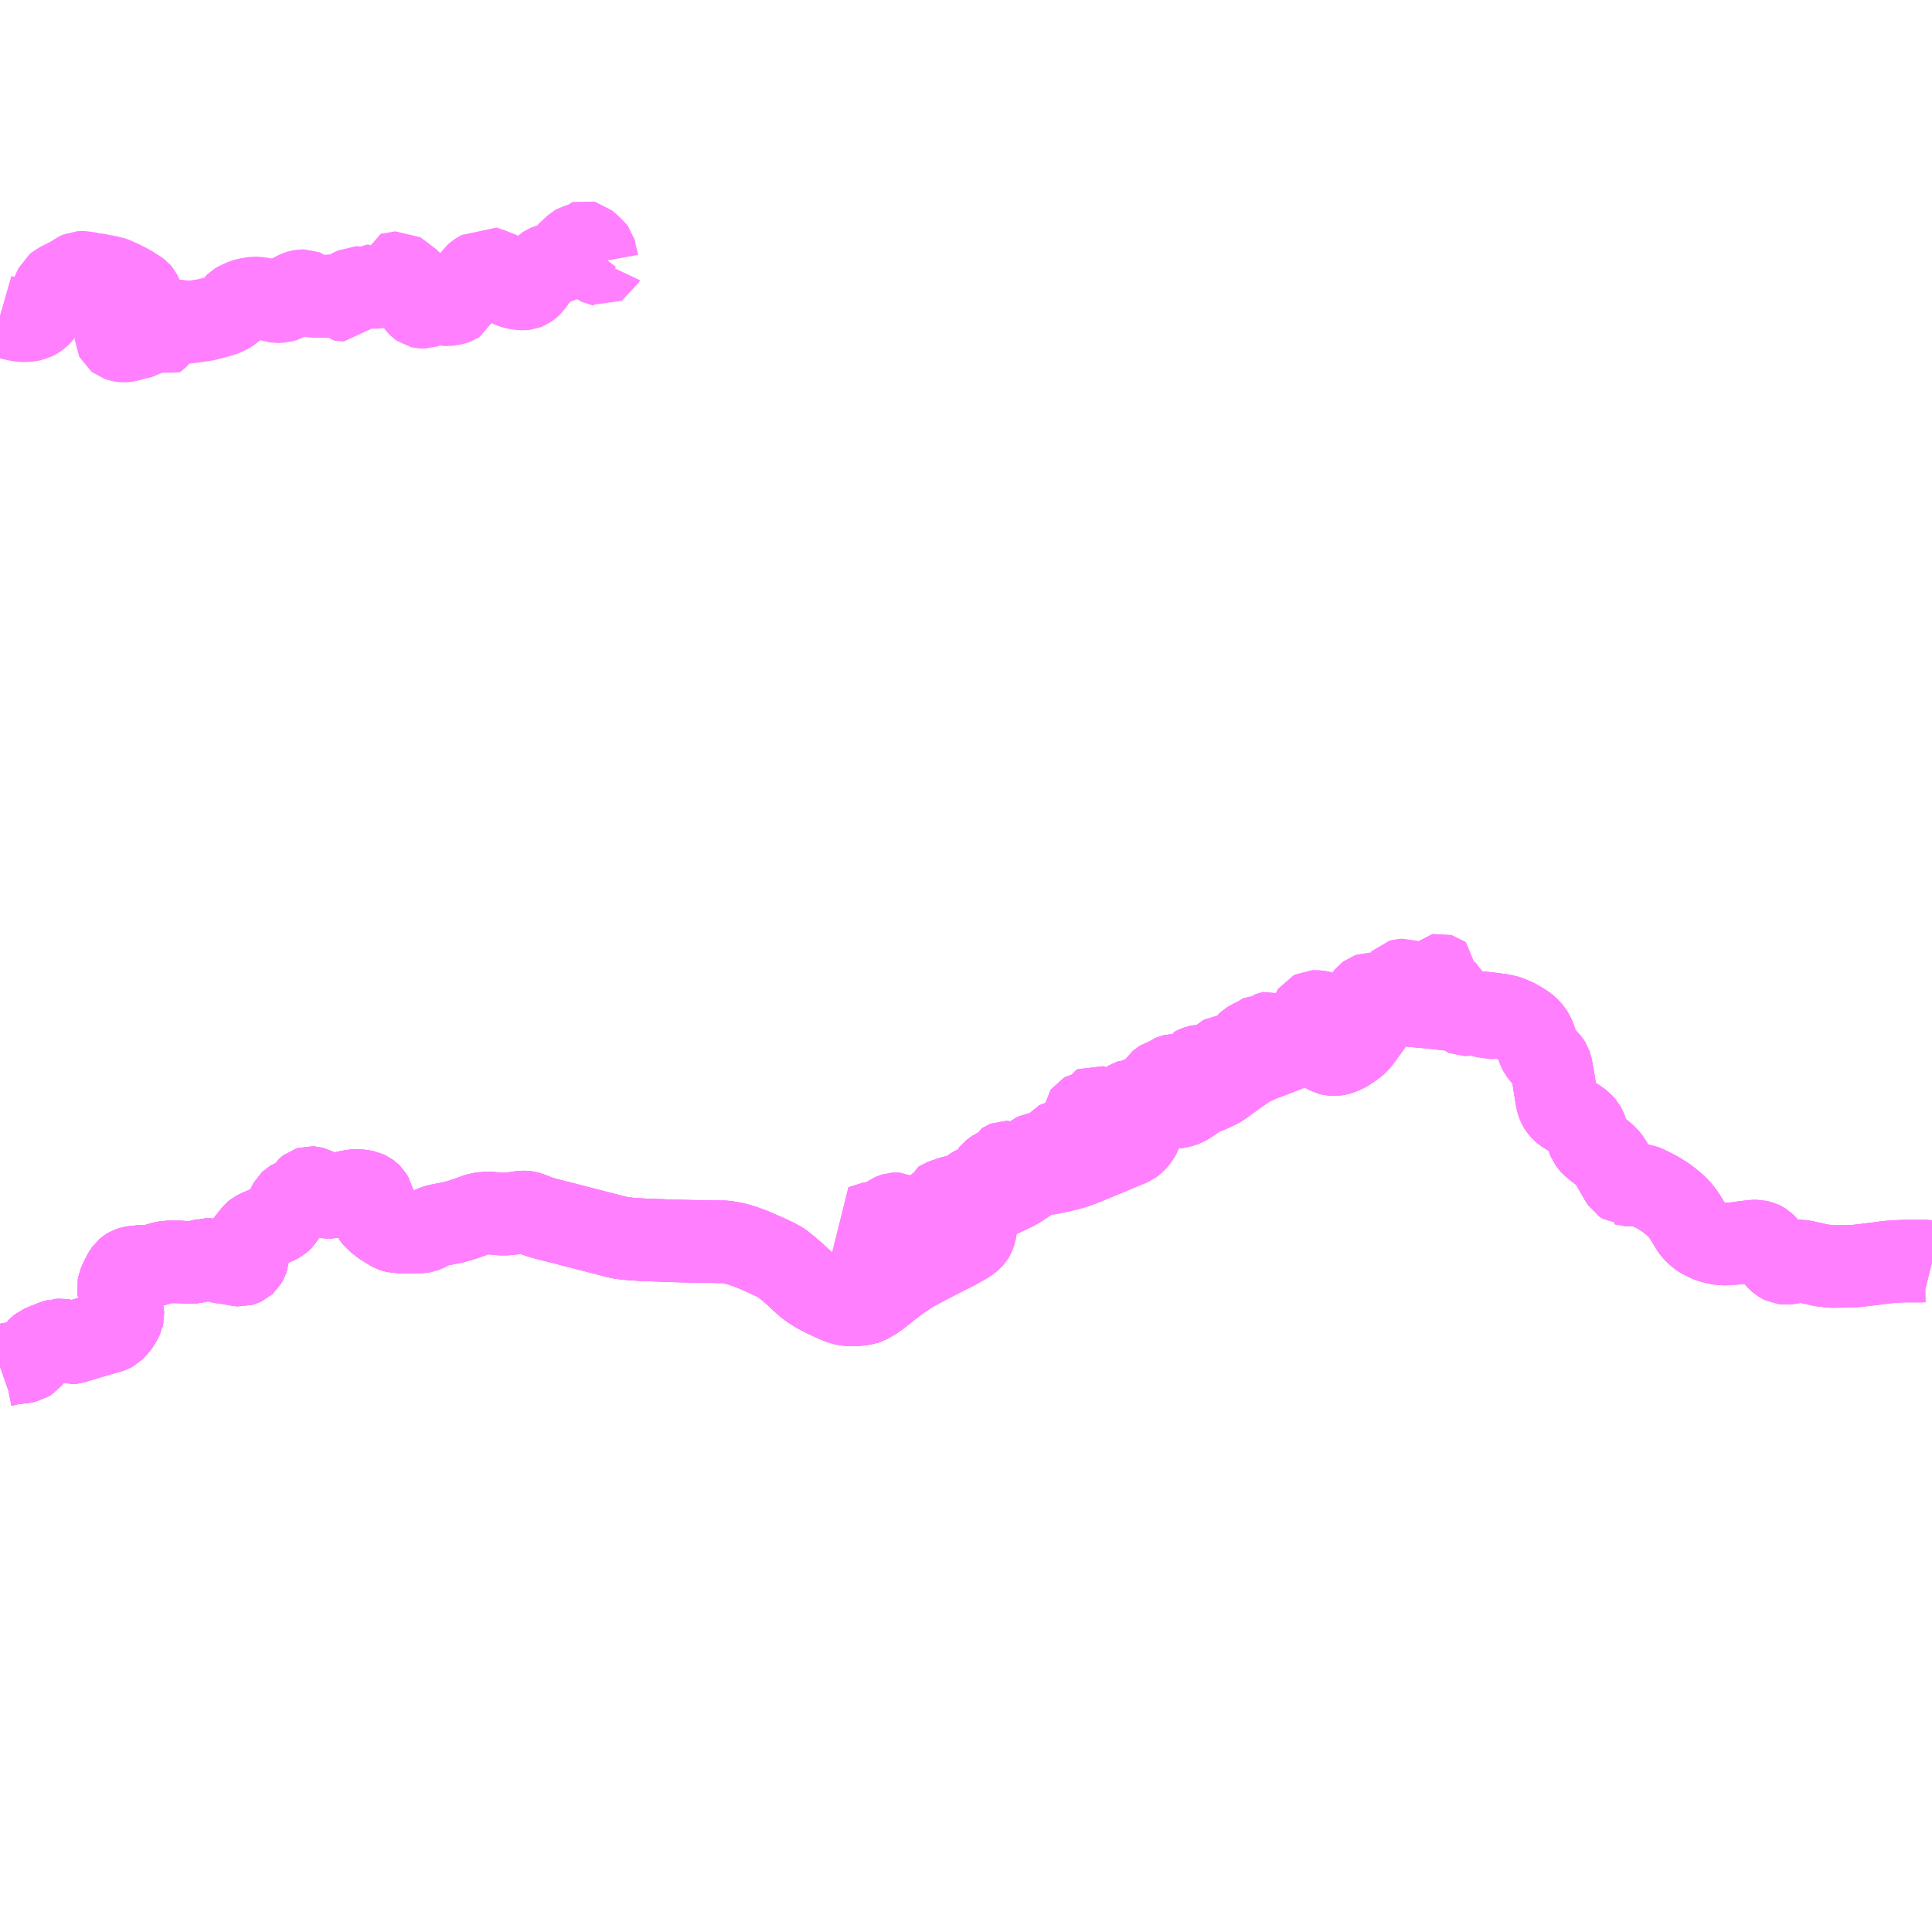 <?xml version="1.0" encoding="UTF-8"?>
<svg  xmlns="http://www.w3.org/2000/svg" xmlns:xlink="http://www.w3.org/1999/xlink" xmlns:go="http://purl.org/svgmap/profile" property="N07_001,N07_002,N07_003,N07_004,N07_005,N07_006,N07_007" viewBox="13552.734 -3392.578 17.578 17.578" go:dataArea="13552.734375 -3392.578125 17.578125 17.578125" >
<globalCoordinateSystem srsName="http://purl.org/crs/84" transform="matrix(100.0,0.0,0.0,-100.0,0.0,0.0)" />
<defs>
 <g id="p0" >
  <circle cx="0.0" cy="0.0" r="3" stroke="green" stroke-width="0.75" vector-effect="non-scaling-stroke" />
 </g>
</defs>
<g fill="none" fill-rule="evenodd" stroke="#FF00FF" stroke-width="0.75" opacity="0.5" vector-effect="non-scaling-stroke" stroke-linejoin="bevel" >
<path content="1,明光バス（株）,熊野古道特急バス,2.0,2.0,2.0," xlink:title="1" d="M13552.734,-3380.146L13552.754,-3380.153L13552.765,-3380.156L13552.79,-3380.161L13552.818,-3380.169L13552.863,-3380.175L13552.89,-3380.179L13552.949,-3380.186L13552.981,-3380.193L13553,-3380.205L13553.053,-3380.27L13553.076,-3380.301L13553.091,-3380.315L13553.105,-3380.326L13553.167,-3380.353L13553.172,-3380.354L13553.213,-3380.371L13553.242,-3380.381L13553.256,-3380.384L13553.258,-3380.385L13553.291,-3380.387L13553.304,-3380.385L13553.317,-3380.382L13553.333,-3380.376L13553.342,-3380.372L13553.344,-3380.371L13553.371,-3380.361L13553.393,-3380.362L13553.4,-3380.363L13553.477,-3380.386L13553.485,-3380.389L13553.499,-3380.393L13553.573,-3380.415L13553.664,-3380.442L13553.709,-3380.454L13553.743,-3380.464L13553.762,-3380.474L13553.773,-3380.485L13553.799,-3380.512L13553.824,-3380.548L13553.843,-3380.584L13553.849,-3380.597L13553.85,-3380.604L13553.852,-3380.611L13553.851,-3380.635L13553.846,-3380.658L13553.839,-3380.675L13553.81,-3380.864L13553.815,-3380.889L13553.83,-3380.927L13553.867,-3380.998L13553.869,-3381.001L13553.88,-3381.017L13553.897,-3381.031L13553.911,-3381.039L13553.936,-3381.047L13553.95,-3381.049L13553.96,-3381.051L13553.975,-3381.052L13553.992,-3381.056L13554.016,-3381.056L13554.029,-3381.057L13554.054,-3381.058L13554.108,-3381.058L13554.114,-3381.06L13554.132,-3381.065L13554.222,-3381.091L13554.259,-3381.097L13554.296,-3381.097L13554.3,-3381.097L13554.36,-3381.097L13554.444,-3381.092L13554.476,-3381.092L13554.502,-3381.095L13554.543,-3381.103L13554.583,-3381.113L13554.595,-3381.115L13554.604,-3381.118L13554.649,-3381.118L13554.676,-3381.113L13554.703,-3381.106L13554.711,-3381.103L13554.769,-3381.089L13554.812,-3381.088L13554.832,-3381.084L13554.863,-3381.077L13554.896,-3381.069L13554.924,-3381.067L13554.942,-3381.072L13554.955,-3381.078L13554.967,-3381.089L13554.983,-3381.117L13554.986,-3381.126L13554.987,-3381.136L13554.986,-3381.14L13554.984,-3381.149L13554.962,-3381.194L13554.959,-3381.203L13554.957,-3381.217L13554.961,-3381.235L13554.967,-3381.251L13554.968,-3381.255L13554.983,-3381.276L13555.034,-3381.34L13555.049,-3381.359L13555.055,-3381.364L13555.086,-3381.38L13555.097,-3381.385L13555.201,-3381.43L13555.256,-3381.454L13555.277,-3381.465L13555.298,-3381.483L13555.303,-3381.488L13555.319,-3381.515L13555.321,-3381.52L13555.324,-3381.533L13555.351,-3381.595L13555.36,-3381.615L13555.371,-3381.635L13555.386,-3381.649L13555.399,-3381.657L13555.435,-3381.67L13555.459,-3381.681L13555.475,-3381.691L13555.487,-3381.701L13555.495,-3381.712L13555.524,-3381.755L13555.53,-3381.76L13555.533,-3381.763L13555.542,-3381.77L13555.555,-3381.774L13555.57,-3381.773L13555.585,-3381.769L13555.602,-3381.76L13555.617,-3381.748L13555.625,-3381.736L13555.633,-3381.725L13555.649,-3381.707L13555.665,-3381.697L13555.679,-3381.691L13555.7,-3381.686L13555.71,-3381.684L13555.735,-3381.684L13555.75,-3381.687L13555.783,-3381.699L13555.799,-3381.705L13555.808,-3381.709L13555.861,-3381.727L13555.895,-3381.735L13555.915,-3381.739L13555.931,-3381.742L13555.961,-3381.746L13555.983,-3381.747L13555.999,-3381.746L13556.042,-3381.74L13556.061,-3381.736L13556.084,-3381.725L13556.099,-3381.714L13556.111,-3381.702L13556.129,-3381.672L13556.133,-3381.654L13556.135,-3381.641L13556.124,-3381.578L13556.121,-3381.559L13556.119,-3381.537L13556.121,-3381.53L13556.131,-3381.512L13556.153,-3381.483L13556.165,-3381.474L13556.217,-3381.434L13556.289,-3381.39L13556.309,-3381.379L13556.318,-3381.376L13556.333,-3381.373L13556.381,-3381.369L13556.546,-3381.369L13556.573,-3381.371L13556.588,-3381.374L13556.608,-3381.382L13556.647,-3381.402L13556.683,-3381.419L13556.718,-3381.429L13556.726,-3381.431L13556.761,-3381.438L13556.823,-3381.45L13556.865,-3381.459L13556.917,-3381.473L13557.006,-3381.503L13557.069,-3381.526L13557.091,-3381.533L13557.116,-3381.537L13557.14,-3381.54L13557.194,-3381.541L13557.217,-3381.539L13557.288,-3381.532L13557.338,-3381.532L13557.372,-3381.535L13557.424,-3381.542L13557.431,-3381.543L13557.486,-3381.551L13557.516,-3381.551L13557.525,-3381.55L13557.548,-3381.543L13557.622,-3381.514L13557.649,-3381.504L13557.713,-3381.486L13557.79,-3381.467L13558.252,-3381.348L13558.338,-3381.326L13558.38,-3381.315L13558.457,-3381.307L13558.538,-3381.301L13558.571,-3381.299L13558.868,-3381.288L13558.942,-3381.286L13559.26,-3381.28L13559.319,-3381.28L13559.354,-3381.276L13559.398,-3381.268L13559.439,-3381.259L13559.477,-3381.248L13559.518,-3381.234L13559.53,-3381.229L13559.572,-3381.214L13559.659,-3381.177L13559.73,-3381.145L13559.787,-3381.118L13559.839,-3381.09L13559.85,-3381.082L13559.9,-3381.042L13559.969,-3380.983L13560.007,-3380.947L13560.074,-3380.886L13560.105,-3380.863L13560.151,-3380.833L13560.187,-3380.812L13560.257,-3380.777L13560.363,-3380.729L13560.406,-3380.715L13560.432,-3380.709L13560.473,-3380.706L13560.538,-3380.707L13560.566,-3380.711L13560.602,-3380.717L13560.629,-3380.726L13560.693,-3380.764L13560.71,-3380.774L13560.717,-3380.78L13560.788,-3380.837L13560.849,-3380.885L13560.923,-3380.94L13560.93,-3380.945"/>
<path content="1,明光バス（株）,熊野古道特急バス,2.0,2.0,2.0," xlink:title="1" d="M13560.93,-3380.945L13560.872,-3381.072L13560.867,-3381.088L13560.842,-3381.162L13560.834,-3381.2L13560.828,-3381.212L13560.817,-3381.224L13560.809,-3381.234"/>
<path content="1,明光バス（株）,熊野古道特急バス,2.0,2.0,2.0," xlink:title="1" d="M13560.93,-3380.945L13560.986,-3380.981L13561.007,-3380.995L13561.045,-3381.019L13561.127,-3381.063L13561.225,-3381.114L13561.233,-3381.118L13561.352,-3381.179L13561.385,-3381.195L13561.398,-3381.201L13561.419,-3381.212L13561.49,-3381.251L13561.529,-3381.274L13561.553,-3381.29L13561.573,-3381.307L13561.584,-3381.32L13561.594,-3381.336L13561.6,-3381.349L13561.606,-3381.37L13561.611,-3381.392L13561.618,-3381.462L13561.62,-3381.49L13561.623,-3381.514L13561.628,-3381.538L13561.638,-3381.557L13561.651,-3381.578L13561.668,-3381.599L13561.685,-3381.616L13561.713,-3381.636L13561.75,-3381.656L13561.806,-3381.682L13561.909,-3381.729L13561.955,-3381.751L13561.984,-3381.767L13562.019,-3381.788L13562.104,-3381.845L13562.133,-3381.861L13562.163,-3381.875L13562.187,-3381.883L13562.219,-3381.892L13562.226,-3381.893L13562.325,-3381.91L13562.333,-3381.912L13562.395,-3381.926L13562.449,-3381.939L13562.49,-3381.95L13562.534,-3381.964L13562.576,-3381.98L13562.591,-3381.986L13562.615,-3381.995L13562.659,-3382.014L13562.692,-3382.027L13562.739,-3382.047L13562.819,-3382.079L13562.885,-3382.108L13562.928,-3382.126L13562.998,-3382.154L13563.032,-3382.17L13563.048,-3382.182L13563.061,-3382.193L13563.076,-3382.211L13563.094,-3382.233L13563.103,-3382.25L13563.11,-3382.267L13563.112,-3382.276L13563.114,-3382.283L13563.115,-3382.286L13563.13,-3382.346L13563.136,-3382.367L13563.145,-3382.386L13563.162,-3382.414L13563.176,-3382.432L13563.195,-3382.449L13563.217,-3382.465L13563.236,-3382.475L13563.254,-3382.482L13563.271,-3382.487L13563.307,-3382.492L13563.354,-3382.498L13563.43,-3382.503L13563.456,-3382.506L13563.485,-3382.514L13563.514,-3382.524L13563.54,-3382.539L13563.565,-3382.556L13563.585,-3382.57L13563.638,-3382.606L13563.655,-3382.616L13563.674,-3382.623L13563.758,-3382.658L13563.797,-3382.676L13563.825,-3382.69L13563.861,-3382.714L13563.939,-3382.771L13563.994,-3382.811L13564.09,-3382.876L13564.129,-3382.897L13564.142,-3382.903L13564.155,-3382.909L13564.199,-3382.928L13564.224,-3382.938L13564.29,-3382.963L13564.513,-3383.049L13564.556,-3383.064L13564.585,-3383.071L13564.604,-3383.074L13564.622,-3383.073L13564.644,-3383.069L13564.671,-3383.061L13564.693,-3383.055L13564.731,-3383.04L13564.767,-3383.022L13564.827,-3382.989L13564.844,-3382.985L13564.867,-3382.983L13564.884,-3382.983L13564.907,-3382.987L13564.924,-3382.992L13564.967,-3383.01L13564.988,-3383.021L13565.014,-3383.039L13565.018,-3383.041L13565.052,-3383.065L13565.059,-3383.07L13565.075,-3383.084L13565.095,-3383.104L13565.104,-3383.115L13565.132,-3383.152L13565.145,-3383.17L13565.157,-3383.187L13565.203,-3383.25L13565.241,-3383.307L13565.279,-3383.362L13565.295,-3383.381L13565.314,-3383.399L13565.333,-3383.412L13565.354,-3383.423L13565.375,-3383.428L13565.403,-3383.433L13565.436,-3383.436L13565.447,-3383.438L13565.482,-3383.437L13565.492,-3383.435L13565.619,-3383.424L13565.714,-3383.415L13565.749,-3383.412L13565.924,-3383.393L13566.034,-3383.383L13566.058,-3383.38L13566.121,-3383.373L13566.192,-3383.367L13566.273,-3383.358L13566.337,-3383.35L13566.389,-3383.343L13566.441,-3383.332L13566.467,-3383.323L13566.519,-3383.301L13566.548,-3383.285L13566.586,-3383.262L13566.62,-3383.239L13566.632,-3383.23L13566.669,-3383.189L13566.685,-3383.162L13566.692,-3383.146L13566.701,-3383.124L13566.707,-3383.107L13566.712,-3383.091L13566.723,-3383.058L13566.735,-3383.025L13566.745,-3383.005L13566.749,-3383L13566.761,-3382.985L13566.772,-3382.973L13566.825,-3382.918L13566.83,-3382.911L13566.838,-3382.898L13566.843,-3382.884L13566.85,-3382.859L13566.869,-3382.754L13566.875,-3382.716L13566.899,-3382.567L13566.909,-3382.536L13566.917,-3382.517L13566.927,-3382.5L13566.948,-3382.476L13566.962,-3382.464L13567.004,-3382.437L13567.076,-3382.394L13567.122,-3382.361L13567.148,-3382.331L13567.16,-3382.31L13567.166,-3382.294L13567.17,-3382.278L13567.176,-3382.238L13567.18,-3382.227L13567.183,-3382.216L13567.191,-3382.196L13567.207,-3382.175L13567.22,-3382.16L13567.267,-3382.122L13567.317,-3382.084L13567.341,-3382.063L13567.361,-3382.042L13567.385,-3382.013L13567.396,-3381.992L13567.399,-3381.986L13567.416,-3381.956L13567.459,-3381.881L13567.461,-3381.876L13567.493,-3381.824L13567.495,-3381.821L13567.523,-3381.802L13567.524,-3381.802L13567.531,-3381.8L13567.544,-3381.796L13567.563,-3381.795L13567.631,-3381.794L13567.666,-3381.794L13567.688,-3381.79L13567.707,-3381.783L13567.731,-3381.771L13567.748,-3381.763L13567.786,-3381.743L13567.814,-3381.729L13567.891,-3381.681L13567.921,-3381.658L13567.956,-3381.629L13567.979,-3381.61L13568.007,-3381.582L13568.041,-3381.54L13568.064,-3381.508L13568.072,-3381.495L13568.128,-3381.403L13568.143,-3381.382L13568.158,-3381.367L13568.171,-3381.355L13568.194,-3381.335L13568.202,-3381.329L13568.212,-3381.322L13568.228,-3381.313L13568.243,-3381.306L13568.272,-3381.292L13568.287,-3381.286L13568.308,-3381.279L13568.322,-3381.275L13568.35,-3381.268L13568.379,-3381.263L13568.404,-3381.26L13568.426,-3381.259L13568.439,-3381.259L13568.451,-3381.259L13568.521,-3381.265L13568.586,-3381.274L13568.619,-3381.278L13568.684,-3381.286L13568.723,-3381.286L13568.736,-3381.283L13568.75,-3381.278L13568.758,-3381.276L13568.769,-3381.271L13568.782,-3381.263L13568.797,-3381.249L13568.856,-3381.182L13568.888,-3381.142L13568.893,-3381.137L13568.91,-3381.118L13568.93,-3381.102L13568.945,-3381.093L13568.958,-3381.087L13568.982,-3381.084L13569.016,-3381.086L13569.072,-3381.1L13569.079,-3381.101L13569.094,-3381.104L13569.105,-3381.105L13569.121,-3381.105L13569.144,-3381.101L13569.17,-3381.096L13569.211,-3381.087L13569.298,-3381.067L13569.305,-3381.066L13569.355,-3381.06L13569.395,-3381.055L13569.404,-3381.055L13569.444,-3381.055L13569.51,-3381.056L13569.601,-3381.059L13569.61,-3381.059L13569.636,-3381.061L13569.701,-3381.069L13569.764,-3381.077L13569.804,-3381.081L13569.863,-3381.09L13569.947,-3381.099L13570,-3381.102L13570.061,-3381.104L13570.1,-3381.104L13570.163,-3381.104L13570.195,-3381.104L13570.245,-3381.105L13570.264,-3381.103L13570.296,-3381.097L13570.312,-3381.093"/>
<path content="1,明光バス（株）,熊野線,12.0,12.0,12.0," xlink:title="1" d="M13552.734,-3380.146L13552.754,-3380.153L13552.765,-3380.156L13552.79,-3380.161L13552.818,-3380.169L13552.863,-3380.175L13552.89,-3380.179L13552.949,-3380.186L13552.981,-3380.193L13553,-3380.205L13553.053,-3380.27L13553.076,-3380.301L13553.091,-3380.315L13553.105,-3380.326L13553.167,-3380.353L13553.172,-3380.354L13553.213,-3380.371L13553.242,-3380.381L13553.256,-3380.384L13553.258,-3380.385L13553.291,-3380.387L13553.304,-3380.385L13553.317,-3380.382L13553.333,-3380.376L13553.342,-3380.372L13553.344,-3380.371L13553.371,-3380.361L13553.393,-3380.362L13553.4,-3380.363L13553.477,-3380.386L13553.485,-3380.389L13553.499,-3380.393L13553.573,-3380.415L13553.664,-3380.442L13553.709,-3380.454L13553.743,-3380.464L13553.762,-3380.474L13553.773,-3380.485L13553.799,-3380.512L13553.824,-3380.548L13553.843,-3380.584L13553.849,-3380.597L13553.85,-3380.604L13553.852,-3380.611L13553.851,-3380.635L13553.846,-3380.658L13553.839,-3380.675L13553.81,-3380.864L13553.815,-3380.889L13553.83,-3380.927L13553.867,-3380.998L13553.869,-3381.001L13553.88,-3381.017L13553.897,-3381.031L13553.911,-3381.039L13553.936,-3381.047L13553.95,-3381.049L13553.96,-3381.051L13553.975,-3381.052L13553.992,-3381.056L13554.016,-3381.056L13554.029,-3381.057L13554.054,-3381.058L13554.108,-3381.058L13554.114,-3381.06L13554.132,-3381.065L13554.222,-3381.091L13554.259,-3381.097L13554.296,-3381.097L13554.3,-3381.097L13554.36,-3381.097L13554.444,-3381.092L13554.476,-3381.092L13554.502,-3381.095L13554.543,-3381.103L13554.583,-3381.113L13554.595,-3381.115L13554.604,-3381.118L13554.649,-3381.118L13554.676,-3381.113L13554.703,-3381.106L13554.711,-3381.103L13554.769,-3381.089L13554.812,-3381.088L13554.832,-3381.084L13554.863,-3381.077L13554.896,-3381.069L13554.924,-3381.067L13554.942,-3381.072L13554.955,-3381.078L13554.967,-3381.089L13554.983,-3381.117L13554.986,-3381.126L13554.987,-3381.136L13554.986,-3381.14L13554.984,-3381.149L13554.962,-3381.194L13554.959,-3381.203L13554.957,-3381.217L13554.961,-3381.235L13554.967,-3381.251L13554.968,-3381.255L13554.983,-3381.276L13555.034,-3381.34L13555.049,-3381.359L13555.055,-3381.364L13555.086,-3381.38L13555.097,-3381.385L13555.201,-3381.43L13555.256,-3381.454L13555.277,-3381.465L13555.298,-3381.483L13555.303,-3381.488L13555.319,-3381.515L13555.321,-3381.52L13555.324,-3381.533L13555.351,-3381.595L13555.36,-3381.615L13555.371,-3381.635L13555.386,-3381.649L13555.399,-3381.657L13555.435,-3381.67L13555.459,-3381.681L13555.475,-3381.691L13555.487,-3381.701L13555.495,-3381.712L13555.524,-3381.755L13555.53,-3381.76L13555.533,-3381.763L13555.542,-3381.77L13555.555,-3381.774L13555.57,-3381.773L13555.585,-3381.769L13555.602,-3381.76L13555.617,-3381.748L13555.625,-3381.736L13555.633,-3381.725L13555.649,-3381.707L13555.665,-3381.697L13555.679,-3381.691L13555.7,-3381.686L13555.71,-3381.684L13555.735,-3381.684L13555.75,-3381.687L13555.783,-3381.699L13555.799,-3381.705L13555.808,-3381.709L13555.861,-3381.727L13555.895,-3381.735L13555.915,-3381.739L13555.931,-3381.742L13555.961,-3381.746L13555.983,-3381.747L13555.999,-3381.746L13556.042,-3381.74L13556.061,-3381.736L13556.084,-3381.725L13556.099,-3381.714L13556.111,-3381.702L13556.129,-3381.672L13556.133,-3381.654L13556.135,-3381.641L13556.124,-3381.578L13556.121,-3381.559L13556.119,-3381.537L13556.121,-3381.53L13556.131,-3381.512L13556.153,-3381.483L13556.165,-3381.474L13556.217,-3381.434L13556.289,-3381.39L13556.309,-3381.379L13556.318,-3381.376L13556.333,-3381.373L13556.381,-3381.369L13556.546,-3381.369L13556.573,-3381.371L13556.588,-3381.374L13556.608,-3381.382L13556.647,-3381.402L13556.683,-3381.419L13556.718,-3381.429L13556.726,-3381.431L13556.761,-3381.438L13556.823,-3381.45L13556.865,-3381.459L13556.917,-3381.473L13557.006,-3381.503L13557.069,-3381.526L13557.091,-3381.533L13557.116,-3381.537L13557.14,-3381.54L13557.194,-3381.541L13557.217,-3381.539L13557.288,-3381.532L13557.338,-3381.532L13557.372,-3381.535L13557.424,-3381.542L13557.431,-3381.543L13557.486,-3381.551L13557.516,-3381.551L13557.525,-3381.55L13557.548,-3381.543L13557.622,-3381.514L13557.649,-3381.504L13557.713,-3381.486L13557.79,-3381.467L13558.252,-3381.348L13558.338,-3381.326L13558.38,-3381.315L13558.457,-3381.307L13558.538,-3381.301L13558.571,-3381.299L13558.868,-3381.288L13558.942,-3381.286L13559.26,-3381.28L13559.319,-3381.28L13559.354,-3381.276L13559.398,-3381.268L13559.439,-3381.259L13559.477,-3381.248L13559.518,-3381.234L13559.53,-3381.229L13559.572,-3381.214L13559.659,-3381.177L13559.73,-3381.145L13559.787,-3381.118L13559.839,-3381.09L13559.85,-3381.082L13559.9,-3381.042L13559.969,-3380.983L13560.007,-3380.947L13560.074,-3380.886L13560.105,-3380.863L13560.151,-3380.833L13560.187,-3380.812L13560.257,-3380.777L13560.363,-3380.729L13560.406,-3380.715L13560.432,-3380.709L13560.473,-3380.706L13560.538,-3380.707L13560.566,-3380.711L13560.602,-3380.717L13560.629,-3380.726L13560.693,-3380.764L13560.71,-3380.774L13560.717,-3380.78L13560.788,-3380.837L13560.849,-3380.885L13560.923,-3380.94L13560.93,-3380.945L13560.872,-3381.072L13560.867,-3381.088L13560.842,-3381.162L13560.834,-3381.2L13560.828,-3381.212L13560.817,-3381.224L13560.809,-3381.234L13560.797,-3381.242L13560.633,-3381.369L13560.596,-3381.389L13560.586,-3381.395L13560.563,-3381.418L13560.599,-3381.429L13560.618,-3381.433L13560.66,-3381.448L13560.673,-3381.451L13560.686,-3381.456L13560.701,-3381.461L13560.71,-3381.461L13560.721,-3381.463L13560.747,-3381.47L13560.755,-3381.473L13560.778,-3381.481L13560.801,-3381.494L13560.813,-3381.501L13560.845,-3381.523L13560.861,-3381.53L13560.871,-3381.533L13560.885,-3381.534L13560.901,-3381.533L13560.909,-3381.529L13560.915,-3381.521L13560.937,-3381.494L13560.977,-3381.448L13560.986,-3381.434L13560.992,-3381.423L13561,-3381.39L13561.004,-3381.384L13561.009,-3381.38L13561.017,-3381.377L13561.028,-3381.376L13561.047,-3381.379L13561.059,-3381.379L13561.072,-3381.374L13561.111,-3381.345L13561.148,-3381.316L13561.166,-3381.305L13561.181,-3381.3L13561.19,-3381.303L13561.194,-3381.31L13561.197,-3381.319L13561.2,-3381.344L13561.202,-3381.36L13561.208,-3381.383L13561.222,-3381.414L13561.225,-3381.427L13561.231,-3381.464L13561.235,-3381.494L13561.245,-3381.531L13561.264,-3381.57L13561.27,-3381.577L13561.291,-3381.595L13561.296,-3381.601L13561.298,-3381.607L13561.297,-3381.615L13561.294,-3381.634L13561.294,-3381.642L13561.302,-3381.653L13561.318,-3381.659L13561.354,-3381.671L13561.379,-3381.68L13561.411,-3381.69L13561.465,-3381.701L13561.472,-3381.703L13561.505,-3381.706L13561.512,-3381.708L13561.523,-3381.713L13561.536,-3381.723L13561.558,-3381.745L13561.578,-3381.763L13561.59,-3381.771L13561.603,-3381.778L13561.615,-3381.782L13561.655,-3381.791L13561.669,-3381.794L13561.676,-3381.797L13561.679,-3381.801L13561.693,-3381.821L13561.702,-3381.832L13561.708,-3381.835L13561.713,-3381.834L13561.751,-3381.819L13561.762,-3381.82L13561.772,-3381.823L13561.781,-3381.827L13561.786,-3381.83L13561.766,-3381.863L13561.751,-3381.889L13561.75,-3381.896L13561.751,-3381.901L13561.755,-3381.906L13561.78,-3381.926L13561.791,-3381.933L13561.81,-3381.95L13561.818,-3381.953L13561.827,-3381.955L13561.845,-3381.956L13561.853,-3381.958L13561.86,-3381.962L13561.866,-3381.968L13561.87,-3381.975L13561.87,-3381.981L13561.87,-3381.988L13561.87,-3381.994L13561.871,-3381.997L13561.877,-3382.001L13561.887,-3382.005L13561.894,-3382.005L13561.901,-3382.003L13561.921,-3381.995L13561.936,-3381.992L13561.955,-3381.991L13561.964,-3381.99L13561.97,-3381.987L13561.984,-3381.978L13561.988,-3381.976L13561.994,-3381.977L13562.004,-3381.982L13562.021,-3381.999L13562.028,-3382.003L13562.037,-3382.005L13562.046,-3382.006L13562.058,-3382.003L13562.066,-3381.999L13562.084,-3381.989L13562.09,-3381.989L13562.097,-3381.99L13562.105,-3381.996L13562.109,-3382.002L13562.113,-3382.014L13562.12,-3382.021L13562.127,-3382.027L13562.13,-3382.032L13562.134,-3382.042L13562.137,-3382.047L13562.141,-3382.055L13562.148,-3382.073L13562.156,-3382.079L13562.164,-3382.083L13562.178,-3382.085L13562.19,-3382.082L13562.199,-3382.076L13562.219,-3382.061L13562.238,-3382.053L13562.256,-3382.048L13562.27,-3382.048L13562.283,-3382.055L13562.289,-3382.061L13562.293,-3382.066L13562.301,-3382.079L13562.307,-3382.097L13562.315,-3382.108L13562.318,-3382.116L13562.32,-3382.136L13562.327,-3382.155L13562.335,-3382.17L13562.341,-3382.178L13562.348,-3382.181L13562.354,-3382.184L13562.364,-3382.188L13562.375,-3382.19L13562.389,-3382.19L13562.404,-3382.184L13562.413,-3382.179L13562.417,-3382.176L13562.422,-3382.172L13562.426,-3382.17L13562.432,-3382.169L13562.437,-3382.169L13562.442,-3382.171L13562.444,-3382.176L13562.446,-3382.183L13562.444,-3382.211L13562.445,-3382.217L13562.448,-3382.221L13562.455,-3382.226L13562.465,-3382.23L13562.486,-3382.229L13562.497,-3382.231L13562.504,-3382.235L13562.518,-3382.244L13562.555,-3382.271L13562.576,-3382.28L13562.598,-3382.288L13562.61,-3382.291L13562.615,-3382.296L13562.621,-3382.307L13562.626,-3382.325L13562.626,-3382.342L13562.624,-3382.347L13562.611,-3382.367L13562.61,-3382.37L13562.606,-3382.377L13562.598,-3382.405L13562.598,-3382.406L13562.597,-3382.409L13562.595,-3382.425L13562.597,-3382.441L13562.602,-3382.448L13562.609,-3382.452L13562.62,-3382.454L13562.648,-3382.456L13562.656,-3382.459L13562.664,-3382.467L13562.672,-3382.479L13562.678,-3382.49L13562.678,-3382.491L13562.68,-3382.494L13562.684,-3382.503L13562.697,-3382.509L13562.707,-3382.507L13562.717,-3382.5L13562.752,-3382.469L13562.76,-3382.462L13562.771,-3382.456L13562.784,-3382.454L13562.793,-3382.45L13562.813,-3382.438L13562.817,-3382.436L13562.829,-3382.432L13562.849,-3382.431L13562.869,-3382.432L13562.88,-3382.434L13562.912,-3382.443L13562.935,-3382.448L13562.951,-3382.455L13562.961,-3382.463L13562.968,-3382.476L13562.97,-3382.511L13562.976,-3382.524L13562.989,-3382.542L13563.006,-3382.556L13563.016,-3382.562L13563.028,-3382.566L13563.058,-3382.566L13563.066,-3382.568L13563.102,-3382.588L13563.109,-3382.591L13563.144,-3382.602L13563.161,-3382.607L13563.166,-3382.612L13563.178,-3382.618L13563.19,-3382.626L13563.207,-3382.636L13563.217,-3382.644L13563.22,-3382.645L13563.244,-3382.668L13563.259,-3382.687L13563.277,-3382.718L13563.287,-3382.732L13563.295,-3382.739L13563.311,-3382.749L13563.321,-3382.752L13563.343,-3382.754L13563.35,-3382.758L13563.373,-3382.776L13563.381,-3382.783L13563.404,-3382.793L13563.421,-3382.798L13563.431,-3382.798L13563.44,-3382.793L13563.455,-3382.781L13563.464,-3382.775L13563.469,-3382.775L13563.475,-3382.778L13563.48,-3382.781L13563.489,-3382.783L13563.489,-3382.784L13563.519,-3382.796L13563.572,-3382.815L13563.581,-3382.824L13563.592,-3382.849L13563.596,-3382.859L13563.613,-3382.868L13563.635,-3382.876L13563.659,-3382.882L13563.676,-3382.882L13563.716,-3382.872L13563.73,-3382.872L13563.782,-3382.892L13563.797,-3382.9L13563.808,-3382.909L13563.832,-3382.944L13563.846,-3382.959L13563.854,-3382.963L13563.861,-3382.964L13563.922,-3382.965L13563.948,-3382.964L13563.964,-3382.961L13563.994,-3382.961L13564.008,-3382.964L13564.021,-3382.97L13564.033,-3382.978L13564.041,-3382.984L13564.046,-3382.995L13564.058,-3383.044L13564.063,-3383.054L13564.073,-3383.07L13564.082,-3383.082L13564.092,-3383.091L13564.111,-3383.103L13564.14,-3383.119L13564.177,-3383.136L13564.196,-3383.151L13564.205,-3383.155L13564.21,-3383.155L13564.224,-3383.154L13564.247,-3383.154L13564.254,-3383.156L13564.267,-3383.164L13564.283,-3383.175L13564.291,-3383.182L13564.296,-3383.184L13564.301,-3383.185L13564.311,-3383.181L13564.329,-3383.169L13564.341,-3383.157L13564.359,-3383.128L13564.363,-3383.124L13564.375,-3383.125L13564.384,-3383.128L13564.39,-3383.134L13564.394,-3383.143L13564.402,-3383.168L13564.409,-3383.183L13564.419,-3383.195L13564.424,-3383.198L13564.436,-3383.196L13564.45,-3383.186L13564.464,-3383.174L13564.477,-3383.166L13564.49,-3383.165L13564.503,-3383.167L13564.547,-3383.182L13564.568,-3383.186L13564.611,-3383.189L13564.621,-3383.191L13564.635,-3383.199L13564.641,-3383.207L13564.646,-3383.219L13564.646,-3383.235L13564.631,-3383.276L13564.629,-3383.287L13564.628,-3383.298L13564.631,-3383.303L13564.651,-3383.324L13564.658,-3383.335L13564.664,-3383.356L13564.673,-3383.369L13564.685,-3383.375L13564.708,-3383.376L13564.733,-3383.373L13564.755,-3383.369L13564.774,-3383.364L13564.787,-3383.358L13564.824,-3383.335L13564.859,-3383.316L13564.867,-3383.315L13564.877,-3383.315L13564.886,-3383.318L13564.909,-3383.335L13564.916,-3383.338L13564.926,-3383.339L13564.934,-3383.336L13564.963,-3383.317L13565.004,-3383.287L13565.021,-3383.283L13565.035,-3383.285L13565.05,-3383.298L13565.063,-3383.315L13565.073,-3383.333L13565.085,-3383.349L13565.088,-3383.356L13565.086,-3383.397L13565.087,-3383.402L13565.093,-3383.408L13565.124,-3383.422L13565.136,-3383.427L13565.146,-3383.436L13565.152,-3383.454L13565.156,-3383.47L13565.156,-3383.497L13565.163,-3383.512L13565.171,-3383.522L13565.183,-3383.531L13565.195,-3383.535L13565.209,-3383.535L13565.214,-3383.534L13565.233,-3383.526L13565.26,-3383.512L13565.273,-3383.508L13565.299,-3383.496L13565.312,-3383.495L13565.319,-3383.499L13565.326,-3383.506L13565.345,-3383.535L13565.353,-3383.541L13565.365,-3383.543L13565.374,-3383.54L13565.395,-3383.534L13565.41,-3383.532L13565.425,-3383.538L13565.434,-3383.551L13565.453,-3383.577L13565.461,-3383.596L13565.474,-3383.619L13565.474,-3383.644L13565.475,-3383.651L13565.478,-3383.656L13565.481,-3383.659L13565.488,-3383.661L13565.508,-3383.662L13565.52,-3383.658L13565.53,-3383.646L13565.534,-3383.64L13565.546,-3383.613L13565.552,-3383.61L13565.581,-3383.611L13565.59,-3383.606L13565.613,-3383.583L13565.631,-3383.569L13565.647,-3383.562L13565.653,-3383.559L13565.658,-3383.559L13565.684,-3383.555L13565.703,-3383.553L13565.737,-3383.555L13565.748,-3383.557L13565.765,-3383.567L13565.771,-3383.572L13565.774,-3383.575L13565.789,-3383.59L13565.812,-3383.611L13565.816,-3383.615L13565.82,-3383.628L13565.82,-3383.657L13565.819,-3383.669L13565.825,-3383.706L13565.828,-3383.709L13565.834,-3383.71L13565.841,-3383.708L13565.845,-3383.705L13565.84,-3383.669L13565.841,-3383.661L13565.845,-3383.628L13565.851,-3383.61L13565.856,-3383.599L13565.882,-3383.565L13565.897,-3383.541L13565.907,-3383.53L13565.907,-3383.528L13565.916,-3383.522L13565.921,-3383.516L13565.932,-3383.502L13565.948,-3383.476L13565.965,-3383.453L13565.971,-3383.447L13565.981,-3383.445L13565.999,-3383.441L13566.01,-3383.434L13566.016,-3383.425L13566.026,-3383.408L13566.032,-3383.396L13566.034,-3383.383"/>
<path content="1,明光バス（株）,熊野線,12.0,12.0,12.0," xlink:title="1" d="M13566.034,-3383.383L13566.036,-3383.372L13566.04,-3383.36L13566.045,-3383.353L13566.049,-3383.349L13566.059,-3383.345L13566.072,-3383.345L13566.092,-3383.348L13566.11,-3383.351L13566.121,-3383.351"/>
<path content="1,明光バス（株）,熊野線,12.0,12.0,12.0," xlink:title="1" d="M13566.034,-3383.383L13566.058,-3383.38L13566.121,-3383.373L13566.192,-3383.367L13566.273,-3383.358L13566.337,-3383.35L13566.389,-3383.343L13566.441,-3383.332L13566.467,-3383.323L13566.519,-3383.301L13566.548,-3383.285L13566.586,-3383.262L13566.62,-3383.239L13566.632,-3383.23L13566.669,-3383.189L13566.685,-3383.162L13566.692,-3383.146L13566.701,-3383.124L13566.707,-3383.107L13566.712,-3383.091L13566.723,-3383.058L13566.735,-3383.025L13566.745,-3383.005L13566.749,-3383L13566.761,-3382.985L13566.772,-3382.973L13566.825,-3382.918L13566.83,-3382.911L13566.838,-3382.898L13566.843,-3382.884L13566.85,-3382.859L13566.869,-3382.754L13566.875,-3382.716L13566.899,-3382.567L13566.909,-3382.536L13566.917,-3382.517L13566.927,-3382.5L13566.948,-3382.476L13566.962,-3382.464L13567.004,-3382.437L13567.076,-3382.394L13567.122,-3382.361L13567.148,-3382.331L13567.16,-3382.31L13567.166,-3382.294L13567.17,-3382.278L13567.176,-3382.238L13567.18,-3382.227L13567.183,-3382.216L13567.191,-3382.196L13567.207,-3382.175L13567.22,-3382.16L13567.267,-3382.122L13567.317,-3382.084L13567.341,-3382.063L13567.361,-3382.042L13567.385,-3382.013L13567.396,-3381.992L13567.399,-3381.986L13567.416,-3381.956L13567.459,-3381.881L13567.461,-3381.876L13567.493,-3381.824L13567.495,-3381.821L13567.523,-3381.802L13567.524,-3381.802L13567.531,-3381.8L13567.544,-3381.796L13567.563,-3381.795L13567.631,-3381.794L13567.666,-3381.794L13567.688,-3381.79L13567.707,-3381.783L13567.731,-3381.771L13567.748,-3381.763L13567.786,-3381.743L13567.814,-3381.729L13567.891,-3381.681L13567.921,-3381.658L13567.956,-3381.629L13567.979,-3381.61L13568.007,-3381.582L13568.041,-3381.54L13568.064,-3381.508L13568.072,-3381.495L13568.128,-3381.403L13568.143,-3381.382L13568.158,-3381.367L13568.171,-3381.355L13568.194,-3381.335L13568.202,-3381.329L13568.212,-3381.322L13568.228,-3381.313L13568.243,-3381.306L13568.272,-3381.292L13568.287,-3381.286L13568.308,-3381.279L13568.322,-3381.275L13568.35,-3381.268L13568.379,-3381.263L13568.404,-3381.26L13568.426,-3381.259L13568.439,-3381.259L13568.451,-3381.259L13568.521,-3381.265L13568.586,-3381.274L13568.619,-3381.278L13568.684,-3381.286L13568.723,-3381.286L13568.736,-3381.283L13568.75,-3381.278L13568.758,-3381.276L13568.769,-3381.271L13568.782,-3381.263L13568.797,-3381.249L13568.856,-3381.182L13568.888,-3381.142L13568.893,-3381.137L13568.91,-3381.118L13568.93,-3381.102L13568.945,-3381.093L13568.958,-3381.087L13568.982,-3381.084L13569.016,-3381.086L13569.072,-3381.1L13569.079,-3381.101L13569.094,-3381.104L13569.105,-3381.105L13569.121,-3381.105L13569.144,-3381.101L13569.17,-3381.096L13569.211,-3381.087L13569.298,-3381.067L13569.305,-3381.066L13569.355,-3381.06L13569.395,-3381.055L13569.404,-3381.055L13569.444,-3381.055L13569.51,-3381.056L13569.601,-3381.059L13569.61,-3381.059L13569.636,-3381.061L13569.701,-3381.069L13569.764,-3381.077L13569.804,-3381.081L13569.863,-3381.09L13569.947,-3381.099L13570,-3381.102L13570.061,-3381.104L13570.1,-3381.104L13570.163,-3381.104L13570.195,-3381.104L13570.245,-3381.105L13570.264,-3381.103L13570.296,-3381.097L13570.312,-3381.093"/>
<path content="1,明光バス（株）,熊野線,12.0,12.0,12.0," xlink:title="1" d="M13566.034,-3383.383L13565.924,-3383.393L13565.749,-3383.412L13565.714,-3383.415L13565.619,-3383.424L13565.492,-3383.435L13565.482,-3383.437L13565.447,-3383.438L13565.436,-3383.436L13565.403,-3383.433L13565.375,-3383.428L13565.354,-3383.423L13565.333,-3383.412L13565.314,-3383.399L13565.295,-3383.381L13565.279,-3383.362L13565.245,-3383.312L13565.241,-3383.307L13565.203,-3383.25L13565.157,-3383.187L13565.145,-3383.17L13565.132,-3383.152L13565.104,-3383.115L13565.095,-3383.104L13565.075,-3383.084L13565.059,-3383.07L13565.052,-3383.065L13565.018,-3383.041L13565.014,-3383.039L13564.988,-3383.021L13564.967,-3383.01L13564.924,-3382.992L13564.907,-3382.987L13564.884,-3382.983L13564.867,-3382.983L13564.844,-3382.985L13564.827,-3382.989L13564.767,-3383.022L13564.731,-3383.04L13564.693,-3383.055L13564.671,-3383.061L13564.644,-3383.069L13564.622,-3383.073L13564.604,-3383.074L13564.585,-3383.071L13564.556,-3383.064L13564.513,-3383.049L13564.29,-3382.963L13564.224,-3382.938L13564.199,-3382.928L13564.155,-3382.909L13564.142,-3382.903L13564.129,-3382.897L13564.09,-3382.876L13563.994,-3382.811L13563.939,-3382.771L13563.861,-3382.714L13563.825,-3382.69L13563.797,-3382.676L13563.758,-3382.658L13563.674,-3382.623L13563.655,-3382.616L13563.638,-3382.606L13563.585,-3382.57L13563.565,-3382.556L13563.54,-3382.539L13563.514,-3382.524L13563.485,-3382.514L13563.456,-3382.506L13563.43,-3382.503L13563.354,-3382.498L13563.307,-3382.492L13563.271,-3382.487L13563.254,-3382.482L13563.236,-3382.475L13563.217,-3382.465L13563.195,-3382.449L13563.176,-3382.432L13563.162,-3382.414L13563.145,-3382.386L13563.136,-3382.367L13563.13,-3382.346L13563.115,-3382.286L13563.114,-3382.283L13563.112,-3382.276L13563.11,-3382.267"/>
<path content="1,龍神自動車（株）,丹生の川線,3.0,2.0,2.0," xlink:title="1" d="M13552.734,-3389.706L13552.741,-3389.704L13552.841,-3389.677L13552.899,-3389.664L13552.922,-3389.66L13552.949,-3389.659L13552.978,-3389.66L13553.004,-3389.662L13553.022,-3389.666L13553.027,-3389.668L13553.034,-3389.669L13553.059,-3389.681L13553.07,-3389.687L13553.088,-3389.7L13553.104,-3389.716L13553.118,-3389.733L13553.132,-3389.753L13553.182,-3389.845L13553.191,-3389.865L13553.197,-3389.878L13553.223,-3389.94L13553.24,-3389.975L13553.262,-3389.993L13553.276,-3390L13553.293,-3390.009L13553.32,-3390.022L13553.372,-3390.049L13553.409,-3390.07L13553.42,-3390.078L13553.435,-3390.089L13553.445,-3390.094L13553.459,-3390.1L13553.476,-3390.101L13553.498,-3390.1L13553.544,-3390.092L13553.581,-3390.084L13553.622,-3390.08L13553.693,-3390.066L13553.717,-3390.061L13553.742,-3390.057L13553.776,-3390.045L13553.835,-3390.019L13553.867,-3390.002L13553.89,-3389.991L13553.921,-3389.974L13553.937,-3389.964L13553.971,-3389.942L13553.992,-3389.929L13554.004,-3389.92L13554.01,-3389.913L13554.02,-3389.893L13554.03,-3389.868L13554.035,-3389.843L13554.035,-3389.815L13554.032,-3389.807L13554.024,-3389.791L13554.02,-3389.779L13554.016,-3389.749L13554.014,-3389.734L13554.009,-3389.72L13554.005,-3389.715L13553.996,-3389.708L13553.98,-3389.7L13553.975,-3389.699L13553.937,-3389.682L13553.913,-3389.668L13553.898,-3389.654L13553.891,-3389.645L13553.869,-3389.621L13553.85,-3389.604L13553.837,-3389.597L13553.814,-3389.586L13553.805,-3389.58L13553.799,-3389.57L13553.793,-3389.55L13553.788,-3389.522L13553.789,-3389.504L13553.793,-3389.496L13553.807,-3389.485L13553.828,-3389.478L13553.846,-3389.475L13553.861,-3389.474L13553.877,-3389.475L13553.889,-3389.477L13553.906,-3389.481L13553.957,-3389.496L13553.998,-3389.504L13554.021,-3389.51L13554.034,-3389.518L13554.055,-3389.528L13554.066,-3389.529L13554.106,-3389.518L13554.119,-3389.513L13554.13,-3389.508L13554.15,-3389.495L13554.164,-3389.505L13554.182,-3389.522L13554.194,-3389.54L13554.199,-3389.552L13554.199,-3389.566L13554.194,-3389.58L13554.192,-3389.586L13554.191,-3389.597L13554.196,-3389.621L13554.2,-3389.632L13554.204,-3389.635L13554.209,-3389.639L13554.222,-3389.644L13554.252,-3389.652L13554.272,-3389.657L13554.294,-3389.66L13554.348,-3389.659L13554.392,-3389.655L13554.418,-3389.65L13554.45,-3389.646L13554.467,-3389.646L13554.488,-3389.651L13554.53,-3389.657L13554.595,-3389.666L13554.628,-3389.674L13554.635,-3389.675L13554.719,-3389.698L13554.742,-3389.705L13554.763,-3389.711L13554.804,-3389.729L13554.835,-3389.749L13554.861,-3389.771L13554.865,-3389.777L13554.869,-3389.794L13554.873,-3389.806L13554.88,-3389.813L13554.89,-3389.819L13554.928,-3389.838L13554.958,-3389.85L13554.986,-3389.858L13555.033,-3389.866L13555.05,-3389.868L13555.076,-3389.867L13555.15,-3389.856L13555.163,-3389.854L13555.185,-3389.849L13555.224,-3389.839L13555.237,-3389.835L13555.252,-3389.833L13555.27,-3389.833L13555.298,-3389.835L13555.316,-3389.84L13555.331,-3389.845L13555.354,-3389.858L13555.377,-3389.882L13555.402,-3389.904L13555.415,-3389.912L13555.446,-3389.926L13555.462,-3389.931L13555.468,-3389.932L13555.479,-3389.934L13555.502,-3389.934L13555.515,-3389.929L13555.55,-3389.901L13555.562,-3389.892L13555.577,-3389.883L13555.585,-3389.881L13555.592,-3389.88L13555.691,-3389.88L13555.71,-3389.881L13555.772,-3389.893L13555.79,-3389.892L13555.799,-3389.887L13555.816,-3389.877L13555.837,-3389.858L13555.842,-3389.852L13555.847,-3389.847L13555.852,-3389.846L13555.862,-3389.846L13555.868,-3389.853L13555.877,-3389.879L13555.891,-3389.906L13555.91,-3389.929L13555.922,-3389.937L13555.973,-3389.963L13555.979,-3389.963L13556.002,-3389.959L13556.051,-3389.957L13556.056,-3389.959L13556.062,-3389.962L13556.067,-3389.975L13556.071,-3389.978L13556.079,-3389.978L13556.083,-3389.978L13556.088,-3389.975L13556.108,-3389.965L13556.117,-3389.963L13556.173,-3389.963L13556.183,-3389.965L13556.199,-3389.975L13556.243,-3389.997L13556.252,-3390.006L13556.264,-3390.022L13556.282,-3390.041L13556.285,-3390.048L13556.289,-3390.087L13556.293,-3390.088L13556.317,-3390.089L13556.329,-3390.092L13556.349,-3390.098L13556.362,-3390.099L13556.372,-3390.093L13556.386,-3390.081L13556.41,-3390.065L13556.422,-3390.06L13556.428,-3390.057L13556.446,-3390.037L13556.45,-3390.033L13556.491,-3389.995L13556.497,-3389.988L13556.501,-3389.984L13556.505,-3389.977L13556.508,-3389.963L13556.51,-3389.951L13556.514,-3389.926L13556.515,-3389.898L13556.51,-3389.872L13556.509,-3389.851L13556.513,-3389.842L13556.528,-3389.817L13556.539,-3389.802L13556.55,-3389.791L13556.56,-3389.784L13556.573,-3389.781L13556.593,-3389.781L13556.602,-3389.784L13556.611,-3389.787L13556.624,-3389.794L13556.643,-3389.808L13556.665,-3389.823L13556.689,-3389.833L13556.711,-3389.839L13556.728,-3389.839L13556.738,-3389.834L13556.755,-3389.819L13556.771,-3389.807L13556.782,-3389.805L13556.805,-3389.804L13556.82,-3389.806L13556.863,-3389.813L13556.883,-3389.82L13556.894,-3389.827L13556.899,-3389.838L13556.909,-3389.881L13556.916,-3389.899L13556.924,-3389.91L13556.968,-3389.955L13556.984,-3389.973L13557.007,-3390.004L13557.041,-3390.061L13557.058,-3390.074L13557.078,-3390.09L13557.091,-3390.098L13557.115,-3390.11L13557.128,-3390.118L13557.161,-3390.144L13557.169,-3390.142L13557.19,-3390.132L13557.205,-3390.127L13557.24,-3390.12L13557.253,-3390.112L13557.27,-3390.095L13557.299,-3390.072L13557.3,-3390.071L13557.309,-3390.062L13557.313,-3390.057L13557.318,-3390.029L13557.322,-3390.019L13557.328,-3390.014L13557.364,-3389.982L13557.376,-3389.974L13557.381,-3389.97L13557.391,-3389.965L13557.413,-3389.959L13557.454,-3389.951L13557.474,-3389.949L13557.498,-3389.948L13557.516,-3389.95L13557.529,-3389.955L13557.554,-3389.972L13557.56,-3389.977L13557.572,-3389.988L13557.613,-3390.048L13557.642,-3390.08L13557.648,-3390.093L13557.656,-3390.112L13557.662,-3390.121L13557.671,-3390.131L13557.687,-3390.145L13557.694,-3390.152L13557.703,-3390.158L13557.715,-3390.163L13557.746,-3390.172L13557.763,-3390.172L13557.788,-3390.163L13557.798,-3390.163L13557.809,-3390.172L13557.817,-3390.183L13557.815,-3390.2L13557.816,-3390.212L13557.821,-3390.216L13557.832,-3390.216L13557.853,-3390.208L13557.86,-3390.207L13557.868,-3390.211L13557.873,-3390.215L13557.875,-3390.217L13557.874,-3390.221L13557.876,-3390.247L13557.881,-3390.256L13557.909,-3390.285L13557.963,-3390.335L13557.972,-3390.343L13557.979,-3390.347L13558.004,-3390.354L13558.015,-3390.354L13558.025,-3390.356L13558.042,-3390.378L13558.049,-3390.38L13558.061,-3390.377L13558.098,-3390.345L13558.117,-3390.326L13558.138,-3390.309L13558.147,-3390.297L13558.151,-3390.283L13558.154,-3390.253L13558.163,-3390.229L13558.17,-3390.191L13558.173,-3390.184L13558.18,-3390.176L13558.186,-3390.171L13558.192,-3390.168L13558.198,-3390.167L13558.202,-3390.166L13558.209,-3390.17L13558.218,-3390.189"/>
<path content="1,龍神自動車（株）,熊野古道線,2.5,1.0,1.0," xlink:title="1" d="M13552.734,-3380.146L13552.754,-3380.153L13552.765,-3380.156L13552.79,-3380.161L13552.818,-3380.169L13552.863,-3380.175L13552.89,-3380.179L13552.949,-3380.186L13552.981,-3380.193L13553,-3380.205L13553.053,-3380.27L13553.076,-3380.301L13553.091,-3380.315L13553.105,-3380.326L13553.167,-3380.353L13553.172,-3380.354L13553.213,-3380.371L13553.242,-3380.381L13553.256,-3380.384L13553.258,-3380.385L13553.291,-3380.387L13553.304,-3380.385L13553.317,-3380.382L13553.333,-3380.376L13553.342,-3380.372L13553.344,-3380.371L13553.371,-3380.361L13553.393,-3380.362L13553.4,-3380.363L13553.477,-3380.386L13553.485,-3380.389L13553.499,-3380.393L13553.573,-3380.415L13553.664,-3380.442L13553.709,-3380.454L13553.743,-3380.464L13553.762,-3380.474L13553.773,-3380.485L13553.799,-3380.512L13553.824,-3380.548L13553.843,-3380.584L13553.849,-3380.597L13553.85,-3380.604L13553.852,-3380.611L13553.851,-3380.635L13553.846,-3380.658L13553.839,-3380.675L13553.81,-3380.864L13553.815,-3380.889L13553.83,-3380.927L13553.867,-3380.998L13553.869,-3381.001L13553.88,-3381.017L13553.897,-3381.031L13553.911,-3381.039L13553.936,-3381.047L13553.95,-3381.049L13553.96,-3381.051L13553.975,-3381.052L13553.992,-3381.056L13554.016,-3381.056L13554.029,-3381.057L13554.054,-3381.058L13554.108,-3381.058L13554.114,-3381.06L13554.132,-3381.065L13554.222,-3381.091L13554.259,-3381.097L13554.296,-3381.097L13554.3,-3381.097L13554.36,-3381.097L13554.444,-3381.092L13554.476,-3381.092L13554.502,-3381.095L13554.543,-3381.103L13554.583,-3381.113L13554.595,-3381.115L13554.604,-3381.118L13554.649,-3381.118L13554.676,-3381.113L13554.703,-3381.106L13554.711,-3381.103L13554.769,-3381.089L13554.812,-3381.088L13554.832,-3381.084L13554.863,-3381.077L13554.896,-3381.069L13554.924,-3381.067L13554.942,-3381.072L13554.955,-3381.078L13554.967,-3381.089L13554.983,-3381.117L13554.986,-3381.126L13554.987,-3381.136L13554.986,-3381.14L13554.984,-3381.149L13554.962,-3381.194L13554.959,-3381.203L13554.957,-3381.217L13554.961,-3381.235L13554.967,-3381.251L13554.968,-3381.255L13554.983,-3381.276L13555.034,-3381.34L13555.049,-3381.359L13555.055,-3381.364L13555.086,-3381.38L13555.097,-3381.385L13555.201,-3381.43L13555.256,-3381.454L13555.277,-3381.465L13555.298,-3381.483L13555.303,-3381.488L13555.319,-3381.515L13555.321,-3381.52L13555.324,-3381.533L13555.351,-3381.595L13555.36,-3381.615L13555.371,-3381.635L13555.386,-3381.649L13555.399,-3381.657L13555.435,-3381.67L13555.459,-3381.681L13555.475,-3381.691L13555.487,-3381.701L13555.495,-3381.712L13555.524,-3381.755L13555.53,-3381.76L13555.533,-3381.763L13555.542,-3381.77L13555.555,-3381.774L13555.57,-3381.773L13555.585,-3381.769L13555.602,-3381.76L13555.617,-3381.748L13555.625,-3381.736L13555.633,-3381.725L13555.649,-3381.707L13555.665,-3381.697L13555.679,-3381.691L13555.7,-3381.686L13555.71,-3381.684L13555.735,-3381.684L13555.75,-3381.687L13555.783,-3381.699L13555.799,-3381.705L13555.808,-3381.709L13555.861,-3381.727L13555.895,-3381.735L13555.915,-3381.739L13555.931,-3381.742L13555.961,-3381.746L13555.983,-3381.747L13555.999,-3381.746L13556.042,-3381.74L13556.061,-3381.736L13556.084,-3381.725L13556.099,-3381.714L13556.111,-3381.702L13556.128,-3381.673L13556.129,-3381.672L13556.133,-3381.654L13556.135,-3381.641L13556.124,-3381.578L13556.121,-3381.559L13556.119,-3381.537L13556.121,-3381.53L13556.131,-3381.512L13556.153,-3381.483L13556.165,-3381.474L13556.217,-3381.434L13556.289,-3381.39L13556.309,-3381.379L13556.318,-3381.376L13556.333,-3381.373L13556.381,-3381.369L13556.546,-3381.369L13556.573,-3381.371L13556.588,-3381.374L13556.608,-3381.382L13556.647,-3381.402L13556.683,-3381.419L13556.718,-3381.429L13556.726,-3381.431L13556.761,-3381.438L13556.823,-3381.45L13556.865,-3381.459L13556.917,-3381.473L13557.006,-3381.503L13557.069,-3381.526L13557.091,-3381.533L13557.116,-3381.537L13557.14,-3381.54L13557.194,-3381.541L13557.217,-3381.539L13557.288,-3381.532L13557.338,-3381.532L13557.372,-3381.535L13557.424,-3381.542L13557.431,-3381.543L13557.486,-3381.551L13557.516,-3381.551L13557.525,-3381.55L13557.548,-3381.543L13557.622,-3381.514L13557.649,-3381.504L13557.713,-3381.486L13557.79,-3381.467L13558.252,-3381.348L13558.338,-3381.326L13558.38,-3381.315L13558.457,-3381.307L13558.538,-3381.301L13558.571,-3381.299L13558.868,-3381.288L13558.942,-3381.286L13559.26,-3381.28L13559.319,-3381.28L13559.354,-3381.276L13559.398,-3381.268L13559.439,-3381.259L13559.477,-3381.248L13559.518,-3381.234L13559.53,-3381.229L13559.572,-3381.214L13559.659,-3381.177L13559.73,-3381.145L13559.787,-3381.118L13559.839,-3381.09L13559.85,-3381.082L13559.9,-3381.042L13559.969,-3380.983L13560.007,-3380.947L13560.074,-3380.886L13560.105,-3380.863L13560.151,-3380.833L13560.187,-3380.812L13560.257,-3380.777L13560.363,-3380.729L13560.406,-3380.715L13560.432,-3380.709L13560.473,-3380.706L13560.538,-3380.707L13560.566,-3380.711L13560.602,-3380.717L13560.629,-3380.726L13560.693,-3380.764L13560.71,-3380.774L13560.717,-3380.78L13560.788,-3380.837L13560.849,-3380.885L13560.923,-3380.94L13560.93,-3380.945L13560.986,-3380.981L13561.007,-3380.995L13561.045,-3381.019L13561.127,-3381.063L13561.225,-3381.114L13561.213,-3381.135L13561.204,-3381.154L13561.184,-3381.219L13561.179,-3381.271L13561.181,-3381.3"/>
<path content="1,龍神自動車（株）,熊野古道線,2.5,1.0,1.0," xlink:title="1" d="M13561.181,-3381.3L13561.166,-3381.305L13561.148,-3381.316L13561.111,-3381.345L13561.072,-3381.374L13561.059,-3381.379L13561.047,-3381.379L13561.028,-3381.376L13561.017,-3381.377L13561.009,-3381.38L13561.004,-3381.384L13561,-3381.39L13560.992,-3381.423L13560.986,-3381.434L13560.977,-3381.448L13560.937,-3381.494L13560.915,-3381.521L13560.909,-3381.529L13560.901,-3381.533L13560.885,-3381.534L13560.871,-3381.533L13560.861,-3381.53L13560.845,-3381.523L13560.813,-3381.501L13560.801,-3381.494L13560.778,-3381.481L13560.755,-3381.473L13560.747,-3381.47L13560.721,-3381.463L13560.71,-3381.461L13560.701,-3381.461L13560.686,-3381.456L13560.673,-3381.451L13560.66,-3381.448L13560.618,-3381.433L13560.599,-3381.429"/>
<path content="1,龍神自動車（株）,熊野古道線,2.5,1.0,1.0," xlink:title="1" d="M13561.181,-3381.3L13561.19,-3381.303L13561.194,-3381.31L13561.197,-3381.319L13561.2,-3381.344L13561.202,-3381.36L13561.208,-3381.383L13561.222,-3381.414L13561.225,-3381.427L13561.231,-3381.464L13561.235,-3381.494L13561.245,-3381.531L13561.264,-3381.57L13561.27,-3381.577L13561.291,-3381.595L13561.296,-3381.601L13561.298,-3381.607L13561.297,-3381.615L13561.294,-3381.634L13561.294,-3381.642L13561.295,-3381.646L13561.296,-3381.649L13561.302,-3381.653L13561.318,-3381.659L13561.354,-3381.671L13561.379,-3381.68L13561.411,-3381.69L13561.465,-3381.701L13561.472,-3381.703L13561.505,-3381.706L13561.512,-3381.708L13561.523,-3381.713L13561.536,-3381.723L13561.558,-3381.745L13561.578,-3381.763L13561.59,-3381.771L13561.603,-3381.778L13561.615,-3381.782L13561.655,-3381.791L13561.669,-3381.794L13561.676,-3381.797L13561.679,-3381.801L13561.693,-3381.821L13561.702,-3381.832L13561.708,-3381.835L13561.713,-3381.834L13561.751,-3381.819L13561.762,-3381.82L13561.772,-3381.823L13561.781,-3381.827L13561.786,-3381.83L13561.766,-3381.863L13561.751,-3381.889L13561.75,-3381.896L13561.751,-3381.901L13561.755,-3381.906L13561.78,-3381.926L13561.791,-3381.933L13561.81,-3381.95L13561.818,-3381.953L13561.827,-3381.955L13561.845,-3381.956L13561.853,-3381.958L13561.86,-3381.962L13561.866,-3381.968L13561.87,-3381.975L13561.87,-3381.981L13561.87,-3381.988L13561.87,-3381.994L13561.871,-3381.997L13561.877,-3382.001L13561.887,-3382.005L13561.894,-3382.005L13561.901,-3382.003L13561.921,-3381.995L13561.936,-3381.992L13561.955,-3381.991L13561.964,-3381.99L13561.97,-3381.987L13561.984,-3381.978L13561.988,-3381.976L13561.994,-3381.977L13562.004,-3381.982L13562.021,-3381.999L13562.028,-3382.003L13562.037,-3382.005L13562.046,-3382.006L13562.058,-3382.003L13562.066,-3381.999L13562.084,-3381.989L13562.09,-3381.989L13562.097,-3381.99L13562.105,-3381.996L13562.109,-3382.002L13562.113,-3382.014L13562.12,-3382.021L13562.127,-3382.027L13562.13,-3382.032L13562.134,-3382.042L13562.137,-3382.047L13562.141,-3382.055L13562.148,-3382.073L13562.156,-3382.079L13562.164,-3382.083L13562.178,-3382.085L13562.19,-3382.082L13562.199,-3382.076L13562.219,-3382.061L13562.238,-3382.053L13562.256,-3382.048L13562.27,-3382.048L13562.283,-3382.055L13562.289,-3382.061L13562.293,-3382.066L13562.301,-3382.079L13562.307,-3382.097L13562.315,-3382.108L13562.318,-3382.116L13562.32,-3382.136L13562.327,-3382.155L13562.335,-3382.17L13562.341,-3382.178L13562.348,-3382.181L13562.354,-3382.184L13562.364,-3382.188L13562.375,-3382.19L13562.389,-3382.19L13562.404,-3382.184L13562.413,-3382.179L13562.417,-3382.176L13562.42,-3382.174L13562.422,-3382.172L13562.426,-3382.17L13562.432,-3382.169L13562.437,-3382.169L13562.442,-3382.171L13562.444,-3382.175L13562.444,-3382.176L13562.446,-3382.183L13562.444,-3382.211L13562.445,-3382.217L13562.448,-3382.221L13562.455,-3382.226L13562.465,-3382.23L13562.486,-3382.229L13562.497,-3382.231L13562.504,-3382.235L13562.518,-3382.244L13562.552,-3382.27L13562.555,-3382.271L13562.576,-3382.28L13562.598,-3382.288L13562.61,-3382.291L13562.615,-3382.296L13562.621,-3382.307L13562.626,-3382.325L13562.626,-3382.342L13562.624,-3382.347L13562.611,-3382.367L13562.61,-3382.37L13562.606,-3382.377L13562.598,-3382.405L13562.598,-3382.406L13562.597,-3382.409L13562.595,-3382.425L13562.597,-3382.441L13562.602,-3382.448L13562.609,-3382.452L13562.62,-3382.454L13562.648,-3382.456L13562.656,-3382.459L13562.664,-3382.467L13562.672,-3382.479L13562.678,-3382.49L13562.678,-3382.491L13562.68,-3382.494L13562.684,-3382.503L13562.697,-3382.509L13562.707,-3382.507L13562.717,-3382.5L13562.752,-3382.469L13562.76,-3382.462L13562.771,-3382.456L13562.784,-3382.454L13562.793,-3382.45L13562.813,-3382.438L13562.817,-3382.436L13562.829,-3382.432L13562.849,-3382.431L13562.869,-3382.432L13562.88,-3382.434L13562.912,-3382.443L13562.935,-3382.448L13562.951,-3382.455L13562.961,-3382.463L13562.968,-3382.476L13562.97,-3382.511L13562.976,-3382.524L13562.989,-3382.542L13563.006,-3382.556L13563.016,-3382.562L13563.028,-3382.566L13563.058,-3382.566L13563.066,-3382.568L13563.102,-3382.588L13563.109,-3382.591L13563.144,-3382.602L13563.161,-3382.607L13563.166,-3382.612L13563.178,-3382.618L13563.19,-3382.626L13563.207,-3382.636L13563.217,-3382.644L13563.22,-3382.645L13563.244,-3382.668L13563.259,-3382.687L13563.277,-3382.718L13563.287,-3382.732L13563.295,-3382.739L13563.311,-3382.749L13563.321,-3382.752L13563.343,-3382.754L13563.35,-3382.758L13563.373,-3382.776L13563.381,-3382.783L13563.404,-3382.793L13563.421,-3382.798L13563.431,-3382.798L13563.44,-3382.793L13563.455,-3382.781L13563.464,-3382.775L13563.469,-3382.775L13563.475,-3382.778L13563.48,-3382.781L13563.489,-3382.783L13563.489,-3382.784L13563.519,-3382.796L13563.572,-3382.815L13563.581,-3382.824L13563.592,-3382.849L13563.596,-3382.859L13563.613,-3382.868L13563.635,-3382.876L13563.659,-3382.882L13563.676,-3382.882L13563.716,-3382.872L13563.73,-3382.872L13563.782,-3382.892L13563.797,-3382.9L13563.808,-3382.909L13563.832,-3382.944L13563.846,-3382.959L13563.854,-3382.963L13563.861,-3382.964L13563.922,-3382.965L13563.948,-3382.964L13563.964,-3382.961L13563.994,-3382.961L13564.008,-3382.964L13564.021,-3382.97L13564.033,-3382.978L13564.041,-3382.984L13564.046,-3382.995L13564.058,-3383.044L13564.063,-3383.054L13564.073,-3383.07L13564.082,-3383.082L13564.092,-3383.091L13564.111,-3383.103L13564.14,-3383.119L13564.177,-3383.136L13564.196,-3383.151L13564.205,-3383.155L13564.21,-3383.155L13564.224,-3383.154L13564.247,-3383.154L13564.254,-3383.156L13564.267,-3383.164L13564.283,-3383.175"/>
<path content="1,龍神自動車（株）,熊野本宮線,5.3,5.3,5.3," xlink:title="1" d="M13552.734,-3380.146L13552.754,-3380.153L13552.765,-3380.156L13552.79,-3380.161L13552.818,-3380.169L13552.863,-3380.175L13552.89,-3380.179L13552.949,-3380.186L13552.981,-3380.193L13553,-3380.205L13553.053,-3380.27L13553.076,-3380.301L13553.091,-3380.315L13553.105,-3380.326L13553.167,-3380.353L13553.172,-3380.354L13553.213,-3380.371L13553.242,-3380.381L13553.256,-3380.384L13553.258,-3380.385L13553.291,-3380.387L13553.304,-3380.385L13553.317,-3380.382L13553.333,-3380.376L13553.342,-3380.372L13553.344,-3380.371L13553.371,-3380.361L13553.393,-3380.362L13553.4,-3380.363L13553.477,-3380.386L13553.485,-3380.389L13553.499,-3380.393L13553.573,-3380.415L13553.664,-3380.442L13553.709,-3380.454L13553.743,-3380.464L13553.762,-3380.474L13553.773,-3380.485L13553.799,-3380.512L13553.824,-3380.548L13553.843,-3380.584L13553.849,-3380.597L13553.85,-3380.604L13553.852,-3380.611L13553.851,-3380.635L13553.846,-3380.658L13553.839,-3380.675L13553.81,-3380.864L13553.815,-3380.889L13553.83,-3380.927L13553.867,-3380.998L13553.869,-3381.001L13553.88,-3381.017L13553.897,-3381.031L13553.911,-3381.039L13553.936,-3381.047L13553.95,-3381.049L13553.96,-3381.051L13553.975,-3381.052L13553.992,-3381.056L13554.016,-3381.056L13554.029,-3381.057L13554.054,-3381.058L13554.108,-3381.058L13554.114,-3381.06L13554.132,-3381.065L13554.222,-3381.091L13554.259,-3381.097L13554.296,-3381.097L13554.3,-3381.097L13554.36,-3381.097L13554.444,-3381.092L13554.476,-3381.092L13554.502,-3381.095L13554.543,-3381.103L13554.583,-3381.113L13554.595,-3381.115L13554.604,-3381.118L13554.649,-3381.118L13554.676,-3381.113L13554.703,-3381.106L13554.711,-3381.103L13554.769,-3381.089L13554.812,-3381.088L13554.832,-3381.084L13554.863,-3381.077L13554.896,-3381.069L13554.924,-3381.067L13554.942,-3381.072L13554.955,-3381.078L13554.967,-3381.089L13554.983,-3381.117L13554.986,-3381.126L13554.987,-3381.136L13554.986,-3381.14L13554.984,-3381.149L13554.962,-3381.194L13554.959,-3381.203L13554.957,-3381.217L13554.961,-3381.235L13554.967,-3381.251L13554.968,-3381.255L13554.983,-3381.276L13555.034,-3381.34L13555.049,-3381.359L13555.055,-3381.364L13555.086,-3381.38L13555.097,-3381.385L13555.201,-3381.43L13555.256,-3381.454L13555.277,-3381.465L13555.298,-3381.483L13555.303,-3381.488L13555.319,-3381.515L13555.321,-3381.52L13555.324,-3381.533L13555.351,-3381.595L13555.36,-3381.615L13555.371,-3381.635L13555.386,-3381.649L13555.399,-3381.657L13555.435,-3381.67L13555.459,-3381.681L13555.475,-3381.691L13555.487,-3381.701L13555.495,-3381.712L13555.524,-3381.755L13555.53,-3381.76L13555.533,-3381.763L13555.542,-3381.77L13555.555,-3381.774L13555.57,-3381.773L13555.585,-3381.769L13555.602,-3381.76L13555.617,-3381.748L13555.625,-3381.736L13555.633,-3381.725L13555.649,-3381.707L13555.665,-3381.697L13555.679,-3381.691L13555.7,-3381.686L13555.71,-3381.684L13555.735,-3381.684L13555.75,-3381.687L13555.783,-3381.699L13555.799,-3381.705L13555.808,-3381.709L13555.861,-3381.727L13555.895,-3381.735L13555.915,-3381.739L13555.931,-3381.742L13555.961,-3381.746L13555.983,-3381.747L13555.999,-3381.746L13556.042,-3381.74L13556.061,-3381.736L13556.084,-3381.725L13556.099,-3381.714L13556.111,-3381.702L13556.128,-3381.673L13556.129,-3381.672L13556.133,-3381.654L13556.135,-3381.641L13556.124,-3381.578L13556.121,-3381.559L13556.119,-3381.537L13556.121,-3381.53L13556.131,-3381.512L13556.153,-3381.483L13556.165,-3381.474L13556.217,-3381.434L13556.289,-3381.39L13556.309,-3381.379L13556.318,-3381.376L13556.333,-3381.373L13556.381,-3381.369L13556.546,-3381.369L13556.573,-3381.371L13556.588,-3381.374L13556.608,-3381.382L13556.647,-3381.402L13556.683,-3381.419L13556.718,-3381.429L13556.726,-3381.431L13556.761,-3381.438L13556.823,-3381.45L13556.865,-3381.459L13556.917,-3381.473L13557.006,-3381.503L13557.069,-3381.526L13557.091,-3381.533L13557.116,-3381.537L13557.14,-3381.54L13557.194,-3381.541L13557.217,-3381.539L13557.288,-3381.532L13557.338,-3381.532L13557.372,-3381.535L13557.424,-3381.542L13557.431,-3381.543L13557.486,-3381.551L13557.516,-3381.551L13557.525,-3381.55L13557.548,-3381.543L13557.622,-3381.514L13557.649,-3381.504L13557.713,-3381.486L13557.79,-3381.467L13558.252,-3381.348L13558.338,-3381.326L13558.38,-3381.315L13558.457,-3381.307L13558.538,-3381.301L13558.571,-3381.299L13558.868,-3381.288L13558.942,-3381.286L13559.26,-3381.28L13559.319,-3381.28L13559.354,-3381.276L13559.398,-3381.268L13559.439,-3381.259L13559.477,-3381.248L13559.518,-3381.234L13559.53,-3381.229L13559.572,-3381.214L13559.659,-3381.177L13559.73,-3381.145L13559.787,-3381.118L13559.839,-3381.09L13559.85,-3381.082L13559.9,-3381.042L13559.969,-3380.983L13560.007,-3380.947L13560.074,-3380.886L13560.105,-3380.863L13560.151,-3380.833L13560.187,-3380.812L13560.257,-3380.777L13560.363,-3380.729L13560.406,-3380.715L13560.432,-3380.709L13560.473,-3380.706L13560.538,-3380.707L13560.566,-3380.711L13560.602,-3380.717L13560.629,-3380.726L13560.693,-3380.764L13560.71,-3380.774L13560.717,-3380.78L13560.788,-3380.837L13560.849,-3380.885L13560.923,-3380.94L13560.93,-3380.945"/>
<path content="1,龍神自動車（株）,熊野本宮線,5.3,5.3,5.3," xlink:title="1" d="M13560.93,-3380.945L13560.986,-3380.981L13561.007,-3380.995L13561.045,-3381.019L13561.127,-3381.063L13561.225,-3381.114"/>
<path content="1,龍神自動車（株）,熊野本宮線,5.3,5.3,5.3," xlink:title="1" d="M13560.93,-3380.945L13560.872,-3381.072L13560.867,-3381.088L13560.842,-3381.162L13560.834,-3381.2L13560.828,-3381.212L13560.817,-3381.224L13560.809,-3381.234L13560.797,-3381.242L13560.633,-3381.369L13560.596,-3381.389L13560.586,-3381.395L13560.563,-3381.418L13560.599,-3381.429L13560.618,-3381.433L13560.66,-3381.448L13560.673,-3381.451L13560.686,-3381.456L13560.701,-3381.461L13560.71,-3381.461L13560.721,-3381.463L13560.747,-3381.47L13560.755,-3381.473L13560.778,-3381.481L13560.801,-3381.494L13560.813,-3381.501L13560.845,-3381.523L13560.861,-3381.53L13560.871,-3381.533L13560.885,-3381.534L13560.901,-3381.533L13560.909,-3381.529L13560.915,-3381.521L13560.937,-3381.494L13560.977,-3381.448L13560.986,-3381.434L13560.992,-3381.423L13561,-3381.39L13561.004,-3381.384L13561.009,-3381.38L13561.017,-3381.377L13561.028,-3381.376L13561.047,-3381.379L13561.059,-3381.379L13561.072,-3381.374L13561.111,-3381.345L13561.148,-3381.316L13561.166,-3381.305L13561.181,-3381.3"/>
<path content="1,龍神自動車（株）,熊野本宮線,5.3,5.3,5.3," xlink:title="1" d="M13561.225,-3381.114L13561.213,-3381.135L13561.204,-3381.154L13561.184,-3381.219L13561.179,-3381.271L13561.181,-3381.3"/>
<path content="1,龍神自動車（株）,熊野本宮線,5.3,5.3,5.3," xlink:title="1" d="M13561.225,-3381.114L13561.233,-3381.118L13561.352,-3381.179L13561.385,-3381.195L13561.398,-3381.201L13561.419,-3381.212L13561.49,-3381.251L13561.529,-3381.274L13561.553,-3381.29L13561.573,-3381.307L13561.584,-3381.32L13561.594,-3381.336L13561.6,-3381.349L13561.606,-3381.37L13561.611,-3381.392L13561.618,-3381.462L13561.62,-3381.49L13561.623,-3381.514L13561.628,-3381.538L13561.638,-3381.557L13561.651,-3381.578L13561.668,-3381.599L13561.685,-3381.616L13561.713,-3381.636L13561.75,-3381.656L13561.806,-3381.682L13561.909,-3381.729L13561.955,-3381.751L13561.984,-3381.767L13562.019,-3381.788L13562.104,-3381.845L13562.133,-3381.861L13562.163,-3381.875L13562.187,-3381.883L13562.219,-3381.892L13562.226,-3381.893L13562.325,-3381.91L13562.333,-3381.912L13562.395,-3381.926L13562.449,-3381.939L13562.49,-3381.95L13562.534,-3381.964L13562.576,-3381.98L13562.591,-3381.986L13562.615,-3381.995L13562.659,-3382.014L13562.692,-3382.027L13562.739,-3382.047L13562.819,-3382.079L13562.885,-3382.108L13562.928,-3382.126L13562.998,-3382.154L13563.032,-3382.17L13563.048,-3382.182L13563.061,-3382.193L13563.076,-3382.211L13563.094,-3382.233L13563.103,-3382.25L13563.11,-3382.267L13563.111,-3382.27L13563.112,-3382.276L13563.114,-3382.283L13563.115,-3382.286L13563.13,-3382.346L13563.136,-3382.367L13563.145,-3382.386L13563.162,-3382.414L13563.176,-3382.432L13563.195,-3382.449L13563.217,-3382.465L13563.236,-3382.475L13563.254,-3382.482L13563.271,-3382.487L13563.307,-3382.492L13563.354,-3382.498L13563.43,-3382.503L13563.456,-3382.506L13563.485,-3382.514L13563.514,-3382.524L13563.54,-3382.539L13563.565,-3382.556L13563.585,-3382.57L13563.638,-3382.606L13563.655,-3382.616L13563.674,-3382.623L13563.758,-3382.658L13563.797,-3382.676L13563.825,-3382.69L13563.861,-3382.714L13563.939,-3382.771L13563.994,-3382.811L13564.09,-3382.876L13564.129,-3382.897L13564.142,-3382.903L13564.155,-3382.909L13564.199,-3382.928L13564.224,-3382.938L13564.29,-3382.963L13564.513,-3383.049L13564.556,-3383.064L13564.585,-3383.071L13564.604,-3383.074L13564.622,-3383.073L13564.644,-3383.069L13564.671,-3383.061L13564.693,-3383.055L13564.731,-3383.04L13564.767,-3383.022L13564.827,-3382.989L13564.844,-3382.985L13564.867,-3382.983L13564.884,-3382.983L13564.907,-3382.987L13564.924,-3382.992L13564.967,-3383.01L13564.988,-3383.021L13565.014,-3383.039L13565.018,-3383.041L13565.052,-3383.065L13565.059,-3383.07L13565.075,-3383.084L13565.095,-3383.104L13565.104,-3383.115L13565.132,-3383.152L13565.145,-3383.17L13565.157,-3383.187L13565.203,-3383.25L13565.241,-3383.307L13565.245,-3383.312L13565.279,-3383.362L13565.295,-3383.381L13565.314,-3383.399L13565.333,-3383.412L13565.354,-3383.423L13565.375,-3383.428L13565.403,-3383.433L13565.436,-3383.436L13565.447,-3383.438L13565.482,-3383.437L13565.492,-3383.435L13565.619,-3383.424L13565.714,-3383.415L13565.749,-3383.412L13565.924,-3383.393L13566.034,-3383.383"/>
<path content="1,龍神自動車（株）,熊野本宮線,5.3,5.3,5.3," xlink:title="1" d="M13561.181,-3381.3L13561.19,-3381.303L13561.194,-3381.31L13561.197,-3381.319L13561.2,-3381.344L13561.202,-3381.36L13561.208,-3381.383L13561.222,-3381.414L13561.225,-3381.427L13561.231,-3381.464L13561.235,-3381.494L13561.245,-3381.531L13561.264,-3381.57L13561.27,-3381.577L13561.291,-3381.595L13561.296,-3381.601L13561.298,-3381.607L13561.297,-3381.615L13561.294,-3381.634L13561.294,-3381.642L13561.295,-3381.646L13561.296,-3381.649L13561.302,-3381.653L13561.318,-3381.659L13561.354,-3381.671L13561.379,-3381.68L13561.411,-3381.69L13561.465,-3381.701L13561.472,-3381.703L13561.505,-3381.706L13561.512,-3381.708L13561.523,-3381.713L13561.536,-3381.723L13561.558,-3381.745L13561.578,-3381.763L13561.59,-3381.771L13561.603,-3381.778L13561.615,-3381.782L13561.655,-3381.791L13561.669,-3381.794L13561.676,-3381.797L13561.679,-3381.801L13561.693,-3381.821L13561.702,-3381.832L13561.708,-3381.835L13561.713,-3381.834L13561.751,-3381.819L13561.762,-3381.82L13561.772,-3381.823L13561.781,-3381.827L13561.786,-3381.83L13561.766,-3381.863L13561.751,-3381.889L13561.75,-3381.896L13561.751,-3381.901L13561.755,-3381.906L13561.78,-3381.926L13561.791,-3381.933L13561.81,-3381.95L13561.818,-3381.953L13561.827,-3381.955L13561.845,-3381.956L13561.853,-3381.958L13561.86,-3381.962L13561.866,-3381.968L13561.87,-3381.975L13561.87,-3381.981L13561.87,-3381.988L13561.87,-3381.994L13561.871,-3381.997L13561.877,-3382.001L13561.887,-3382.005L13561.894,-3382.005L13561.901,-3382.003L13561.921,-3381.995L13561.936,-3381.992L13561.955,-3381.991L13561.964,-3381.99L13561.97,-3381.987L13561.984,-3381.978L13561.988,-3381.976L13561.994,-3381.977L13562.004,-3381.982L13562.021,-3381.999L13562.028,-3382.003L13562.037,-3382.005L13562.046,-3382.006L13562.058,-3382.003L13562.066,-3381.999L13562.084,-3381.989L13562.09,-3381.989L13562.097,-3381.99L13562.105,-3381.996L13562.109,-3382.002L13562.113,-3382.014L13562.12,-3382.021L13562.127,-3382.027L13562.13,-3382.032L13562.134,-3382.042L13562.137,-3382.047L13562.141,-3382.055L13562.148,-3382.073L13562.156,-3382.079L13562.164,-3382.083L13562.178,-3382.085L13562.19,-3382.082L13562.199,-3382.076L13562.219,-3382.061L13562.238,-3382.053L13562.256,-3382.048L13562.27,-3382.048L13562.283,-3382.055L13562.289,-3382.061L13562.293,-3382.066L13562.301,-3382.079L13562.307,-3382.097L13562.315,-3382.108L13562.318,-3382.116L13562.32,-3382.136L13562.327,-3382.155L13562.335,-3382.17L13562.341,-3382.178L13562.348,-3382.181L13562.354,-3382.184L13562.364,-3382.188L13562.375,-3382.19L13562.389,-3382.19L13562.404,-3382.184L13562.413,-3382.179L13562.417,-3382.176L13562.42,-3382.174L13562.422,-3382.172L13562.426,-3382.17L13562.432,-3382.169L13562.437,-3382.169L13562.442,-3382.171L13562.444,-3382.175L13562.444,-3382.176L13562.446,-3382.183L13562.444,-3382.211L13562.445,-3382.217L13562.448,-3382.221L13562.455,-3382.226L13562.465,-3382.23L13562.486,-3382.229L13562.497,-3382.231L13562.504,-3382.235L13562.518,-3382.244L13562.552,-3382.27L13562.555,-3382.271L13562.576,-3382.28L13562.598,-3382.288L13562.61,-3382.291L13562.615,-3382.296L13562.621,-3382.307L13562.626,-3382.325L13562.626,-3382.342L13562.624,-3382.347L13562.611,-3382.367L13562.61,-3382.37L13562.606,-3382.377L13562.598,-3382.405L13562.598,-3382.406L13562.597,-3382.409L13562.595,-3382.425L13562.597,-3382.441L13562.602,-3382.448L13562.609,-3382.452L13562.62,-3382.454L13562.648,-3382.456L13562.656,-3382.459L13562.664,-3382.467L13562.672,-3382.479L13562.678,-3382.49L13562.678,-3382.491L13562.68,-3382.494L13562.684,-3382.503L13562.697,-3382.509L13562.707,-3382.507L13562.717,-3382.5L13562.752,-3382.469L13562.76,-3382.462L13562.771,-3382.456L13562.784,-3382.454L13562.793,-3382.45L13562.813,-3382.438L13562.817,-3382.436L13562.829,-3382.432L13562.849,-3382.431L13562.869,-3382.432L13562.88,-3382.434L13562.912,-3382.443L13562.935,-3382.448L13562.951,-3382.455L13562.961,-3382.463L13562.968,-3382.476L13562.97,-3382.511L13562.976,-3382.524L13562.989,-3382.542L13563.006,-3382.556L13563.016,-3382.562L13563.028,-3382.566L13563.058,-3382.566L13563.066,-3382.568L13563.102,-3382.588L13563.109,-3382.591L13563.144,-3382.602L13563.161,-3382.607L13563.166,-3382.612L13563.178,-3382.618L13563.19,-3382.626L13563.207,-3382.636L13563.217,-3382.644L13563.22,-3382.645L13563.244,-3382.668L13563.259,-3382.687L13563.277,-3382.718L13563.287,-3382.732L13563.295,-3382.739L13563.311,-3382.749L13563.321,-3382.752L13563.343,-3382.754L13563.35,-3382.758L13563.373,-3382.776L13563.381,-3382.783L13563.404,-3382.793L13563.421,-3382.798L13563.431,-3382.798L13563.44,-3382.793L13563.455,-3382.781L13563.464,-3382.775L13563.469,-3382.775L13563.475,-3382.778L13563.48,-3382.781L13563.489,-3382.783L13563.489,-3382.784L13563.519,-3382.796L13563.572,-3382.815L13563.581,-3382.824L13563.592,-3382.849L13563.596,-3382.859L13563.613,-3382.868L13563.635,-3382.876L13563.659,-3382.882L13563.676,-3382.882L13563.716,-3382.872L13563.73,-3382.872L13563.782,-3382.892L13563.797,-3382.9L13563.808,-3382.909L13563.832,-3382.944L13563.846,-3382.959L13563.854,-3382.963L13563.861,-3382.964L13563.922,-3382.965L13563.948,-3382.964L13563.964,-3382.961L13563.994,-3382.961L13564.008,-3382.964L13564.021,-3382.97L13564.033,-3382.978L13564.041,-3382.984L13564.046,-3382.995L13564.058,-3383.044L13564.063,-3383.054L13564.073,-3383.07L13564.082,-3383.082L13564.092,-3383.091L13564.111,-3383.103L13564.14,-3383.119L13564.177,-3383.136L13564.196,-3383.151L13564.205,-3383.155L13564.21,-3383.155L13564.224,-3383.154L13564.247,-3383.154L13564.254,-3383.156L13564.267,-3383.164L13564.283,-3383.175L13564.291,-3383.182L13564.296,-3383.184L13564.301,-3383.185L13564.311,-3383.181L13564.329,-3383.169L13564.341,-3383.157L13564.359,-3383.128L13564.363,-3383.124L13564.375,-3383.125L13564.384,-3383.128L13564.39,-3383.134L13564.394,-3383.143L13564.402,-3383.168L13564.409,-3383.183L13564.419,-3383.195L13564.424,-3383.198L13564.436,-3383.196L13564.45,-3383.186L13564.464,-3383.174L13564.477,-3383.166L13564.49,-3383.165L13564.503,-3383.167L13564.547,-3383.182L13564.568,-3383.186L13564.611,-3383.189L13564.621,-3383.191L13564.635,-3383.199L13564.641,-3383.207L13564.646,-3383.219L13564.646,-3383.235L13564.631,-3383.276L13564.629,-3383.287L13564.628,-3383.298L13564.631,-3383.303L13564.651,-3383.324L13564.658,-3383.335L13564.664,-3383.356L13564.673,-3383.369L13564.685,-3383.375L13564.708,-3383.376L13564.733,-3383.373L13564.755,-3383.369L13564.774,-3383.365L13564.774,-3383.364L13564.787,-3383.358L13564.824,-3383.335L13564.859,-3383.316L13564.867,-3383.315L13564.877,-3383.315L13564.886,-3383.318L13564.909,-3383.335L13564.916,-3383.338L13564.926,-3383.339L13564.934,-3383.336L13564.963,-3383.317L13565.004,-3383.287L13565.021,-3383.283L13565.035,-3383.285L13565.05,-3383.298L13565.063,-3383.315L13565.073,-3383.333L13565.085,-3383.349L13565.088,-3383.356L13565.086,-3383.397L13565.087,-3383.402L13565.093,-3383.408L13565.124,-3383.422L13565.136,-3383.427L13565.146,-3383.436L13565.152,-3383.454L13565.156,-3383.47L13565.156,-3383.497L13565.163,-3383.512L13565.171,-3383.522L13565.183,-3383.531L13565.195,-3383.535L13565.209,-3383.535L13565.214,-3383.534L13565.233,-3383.526L13565.26,-3383.512L13565.273,-3383.508L13565.299,-3383.496L13565.312,-3383.495L13565.319,-3383.499L13565.326,-3383.506L13565.345,-3383.535L13565.353,-3383.541L13565.365,-3383.543L13565.374,-3383.54L13565.395,-3383.534L13565.41,-3383.532L13565.425,-3383.538L13565.434,-3383.551L13565.453,-3383.577L13565.461,-3383.596L13565.474,-3383.619L13565.474,-3383.644L13565.475,-3383.651L13565.478,-3383.656L13565.481,-3383.659L13565.488,-3383.661L13565.508,-3383.662L13565.52,-3383.658L13565.53,-3383.646L13565.534,-3383.64L13565.546,-3383.613L13565.552,-3383.61L13565.581,-3383.611L13565.59,-3383.606L13565.613,-3383.583L13565.631,-3383.569L13565.647,-3383.562L13565.653,-3383.559L13565.658,-3383.559L13565.684,-3383.555L13565.703,-3383.553L13565.737,-3383.555L13565.748,-3383.557L13565.765,-3383.567L13565.771,-3383.572L13565.774,-3383.575L13565.789,-3383.59L13565.812,-3383.611L13565.816,-3383.615L13565.82,-3383.628L13565.82,-3383.657L13565.819,-3383.669L13565.825,-3383.706L13565.828,-3383.709L13565.834,-3383.71L13565.841,-3383.708L13565.845,-3383.705L13565.84,-3383.669L13565.841,-3383.661L13565.845,-3383.628L13565.851,-3383.61L13565.856,-3383.599L13565.882,-3383.565L13565.897,-3383.541L13565.907,-3383.53L13565.907,-3383.528L13565.916,-3383.522L13565.921,-3383.516L13565.932,-3383.502L13565.948,-3383.476L13565.965,-3383.453L13565.971,-3383.447L13565.981,-3383.445L13565.999,-3383.441L13566.01,-3383.434L13566.016,-3383.425L13566.026,-3383.408L13566.032,-3383.396L13566.034,-3383.383"/>
<path content="1,龍神自動車（株）,熊野本宮線,5.3,5.3,5.3," xlink:title="1" d="M13566.548,-3383.285L13566.586,-3383.262L13566.62,-3383.239L13566.632,-3383.23L13566.669,-3383.189L13566.685,-3383.162L13566.692,-3383.146L13566.701,-3383.124L13566.707,-3383.107L13566.712,-3383.091L13566.723,-3383.058L13566.735,-3383.025L13566.745,-3383.005L13566.749,-3383L13566.761,-3382.985L13566.772,-3382.973L13566.825,-3382.918L13566.83,-3382.911L13566.838,-3382.898L13566.843,-3382.884L13566.85,-3382.859L13566.869,-3382.754L13566.875,-3382.716L13566.899,-3382.567L13566.909,-3382.536L13566.917,-3382.517L13566.927,-3382.5L13566.948,-3382.476L13566.962,-3382.464L13567.004,-3382.437L13567.076,-3382.394L13567.122,-3382.361L13567.148,-3382.331L13567.16,-3382.31L13567.166,-3382.294L13567.17,-3382.278L13567.176,-3382.238L13567.18,-3382.227L13567.183,-3382.216L13567.191,-3382.196L13567.207,-3382.175L13567.22,-3382.16L13567.267,-3382.122L13567.317,-3382.084L13567.341,-3382.063L13567.361,-3382.042L13567.385,-3382.013L13567.396,-3381.992L13567.399,-3381.986L13567.416,-3381.956L13567.459,-3381.881L13567.461,-3381.876L13567.493,-3381.824L13567.495,-3381.821L13567.523,-3381.802L13567.524,-3381.802L13567.531,-3381.8L13567.544,-3381.796L13567.563,-3381.795L13567.631,-3381.794L13567.666,-3381.794L13567.688,-3381.79L13567.707,-3381.783L13567.731,-3381.771L13567.748,-3381.763L13567.786,-3381.743L13567.814,-3381.729L13567.891,-3381.681L13567.921,-3381.658L13567.956,-3381.629L13567.979,-3381.61L13568.007,-3381.582L13568.041,-3381.54L13568.064,-3381.508L13568.072,-3381.495L13568.128,-3381.403L13568.143,-3381.382L13568.158,-3381.367L13568.171,-3381.355L13568.194,-3381.335L13568.202,-3381.329L13568.212,-3381.322L13568.228,-3381.313L13568.243,-3381.306L13568.272,-3381.292L13568.287,-3381.286L13568.308,-3381.279L13568.322,-3381.275L13568.35,-3381.268L13568.379,-3381.263L13568.404,-3381.26L13568.426,-3381.259L13568.439,-3381.259L13568.451,-3381.259L13568.521,-3381.265L13568.586,-3381.274L13568.619,-3381.278L13568.684,-3381.286L13568.723,-3381.286L13568.736,-3381.283L13568.75,-3381.278L13568.758,-3381.276L13568.769,-3381.271L13568.782,-3381.263L13568.797,-3381.249L13568.856,-3381.182L13568.888,-3381.142L13568.893,-3381.137L13568.91,-3381.118L13568.93,-3381.102L13568.945,-3381.093L13568.958,-3381.087L13568.982,-3381.084L13569.016,-3381.086L13569.072,-3381.1L13569.079,-3381.101L13569.094,-3381.104L13569.105,-3381.105L13569.121,-3381.105L13569.144,-3381.101L13569.17,-3381.096L13569.211,-3381.087L13569.298,-3381.067L13569.305,-3381.066L13569.355,-3381.06L13569.395,-3381.055L13569.404,-3381.055L13569.444,-3381.055L13569.51,-3381.056L13569.601,-3381.059L13569.61,-3381.059L13569.636,-3381.061L13569.701,-3381.069L13569.764,-3381.077L13569.804,-3381.081L13569.863,-3381.09L13569.947,-3381.099L13570,-3381.102L13570.061,-3381.104L13570.1,-3381.104L13570.163,-3381.104L13570.195,-3381.104L13570.245,-3381.105L13570.264,-3381.103L13570.296,-3381.097L13570.312,-3381.093"/>
<path content="1,龍神自動車（株）,熊野本宮線,5.3,5.3,5.3," xlink:title="1" d="M13566.034,-3383.383L13566.036,-3383.372L13566.04,-3383.36L13566.045,-3383.353L13566.049,-3383.349L13566.059,-3383.345L13566.072,-3383.345L13566.092,-3383.348L13566.11,-3383.351L13566.121,-3383.351L13566.125,-3383.353L13566.145,-3383.345L13566.175,-3383.343L13566.201,-3383.342L13566.223,-3383.333L13566.24,-3383.327L13566.254,-3383.324L13566.28,-3383.323L13566.312,-3383.316L13566.329,-3383.315L13566.358,-3383.322L13566.371,-3383.321L13566.386,-3383.316L13566.407,-3383.314L13566.435,-3383.31L13566.456,-3383.305L13566.482,-3383.294L13566.507,-3383.284L13566.519,-3383.281L13566.531,-3383.28L13566.548,-3383.285"/>
<path content="1,龍神自動車（株）,熊野本宮線,5.3,5.3,5.3," xlink:title="1" d="M13566.034,-3383.383L13566.058,-3383.38L13566.121,-3383.373L13566.192,-3383.367L13566.273,-3383.358L13566.337,-3383.35L13566.389,-3383.343L13566.441,-3383.332L13566.467,-3383.323L13566.519,-3383.301L13566.548,-3383.285"/>
</g>
</svg>
